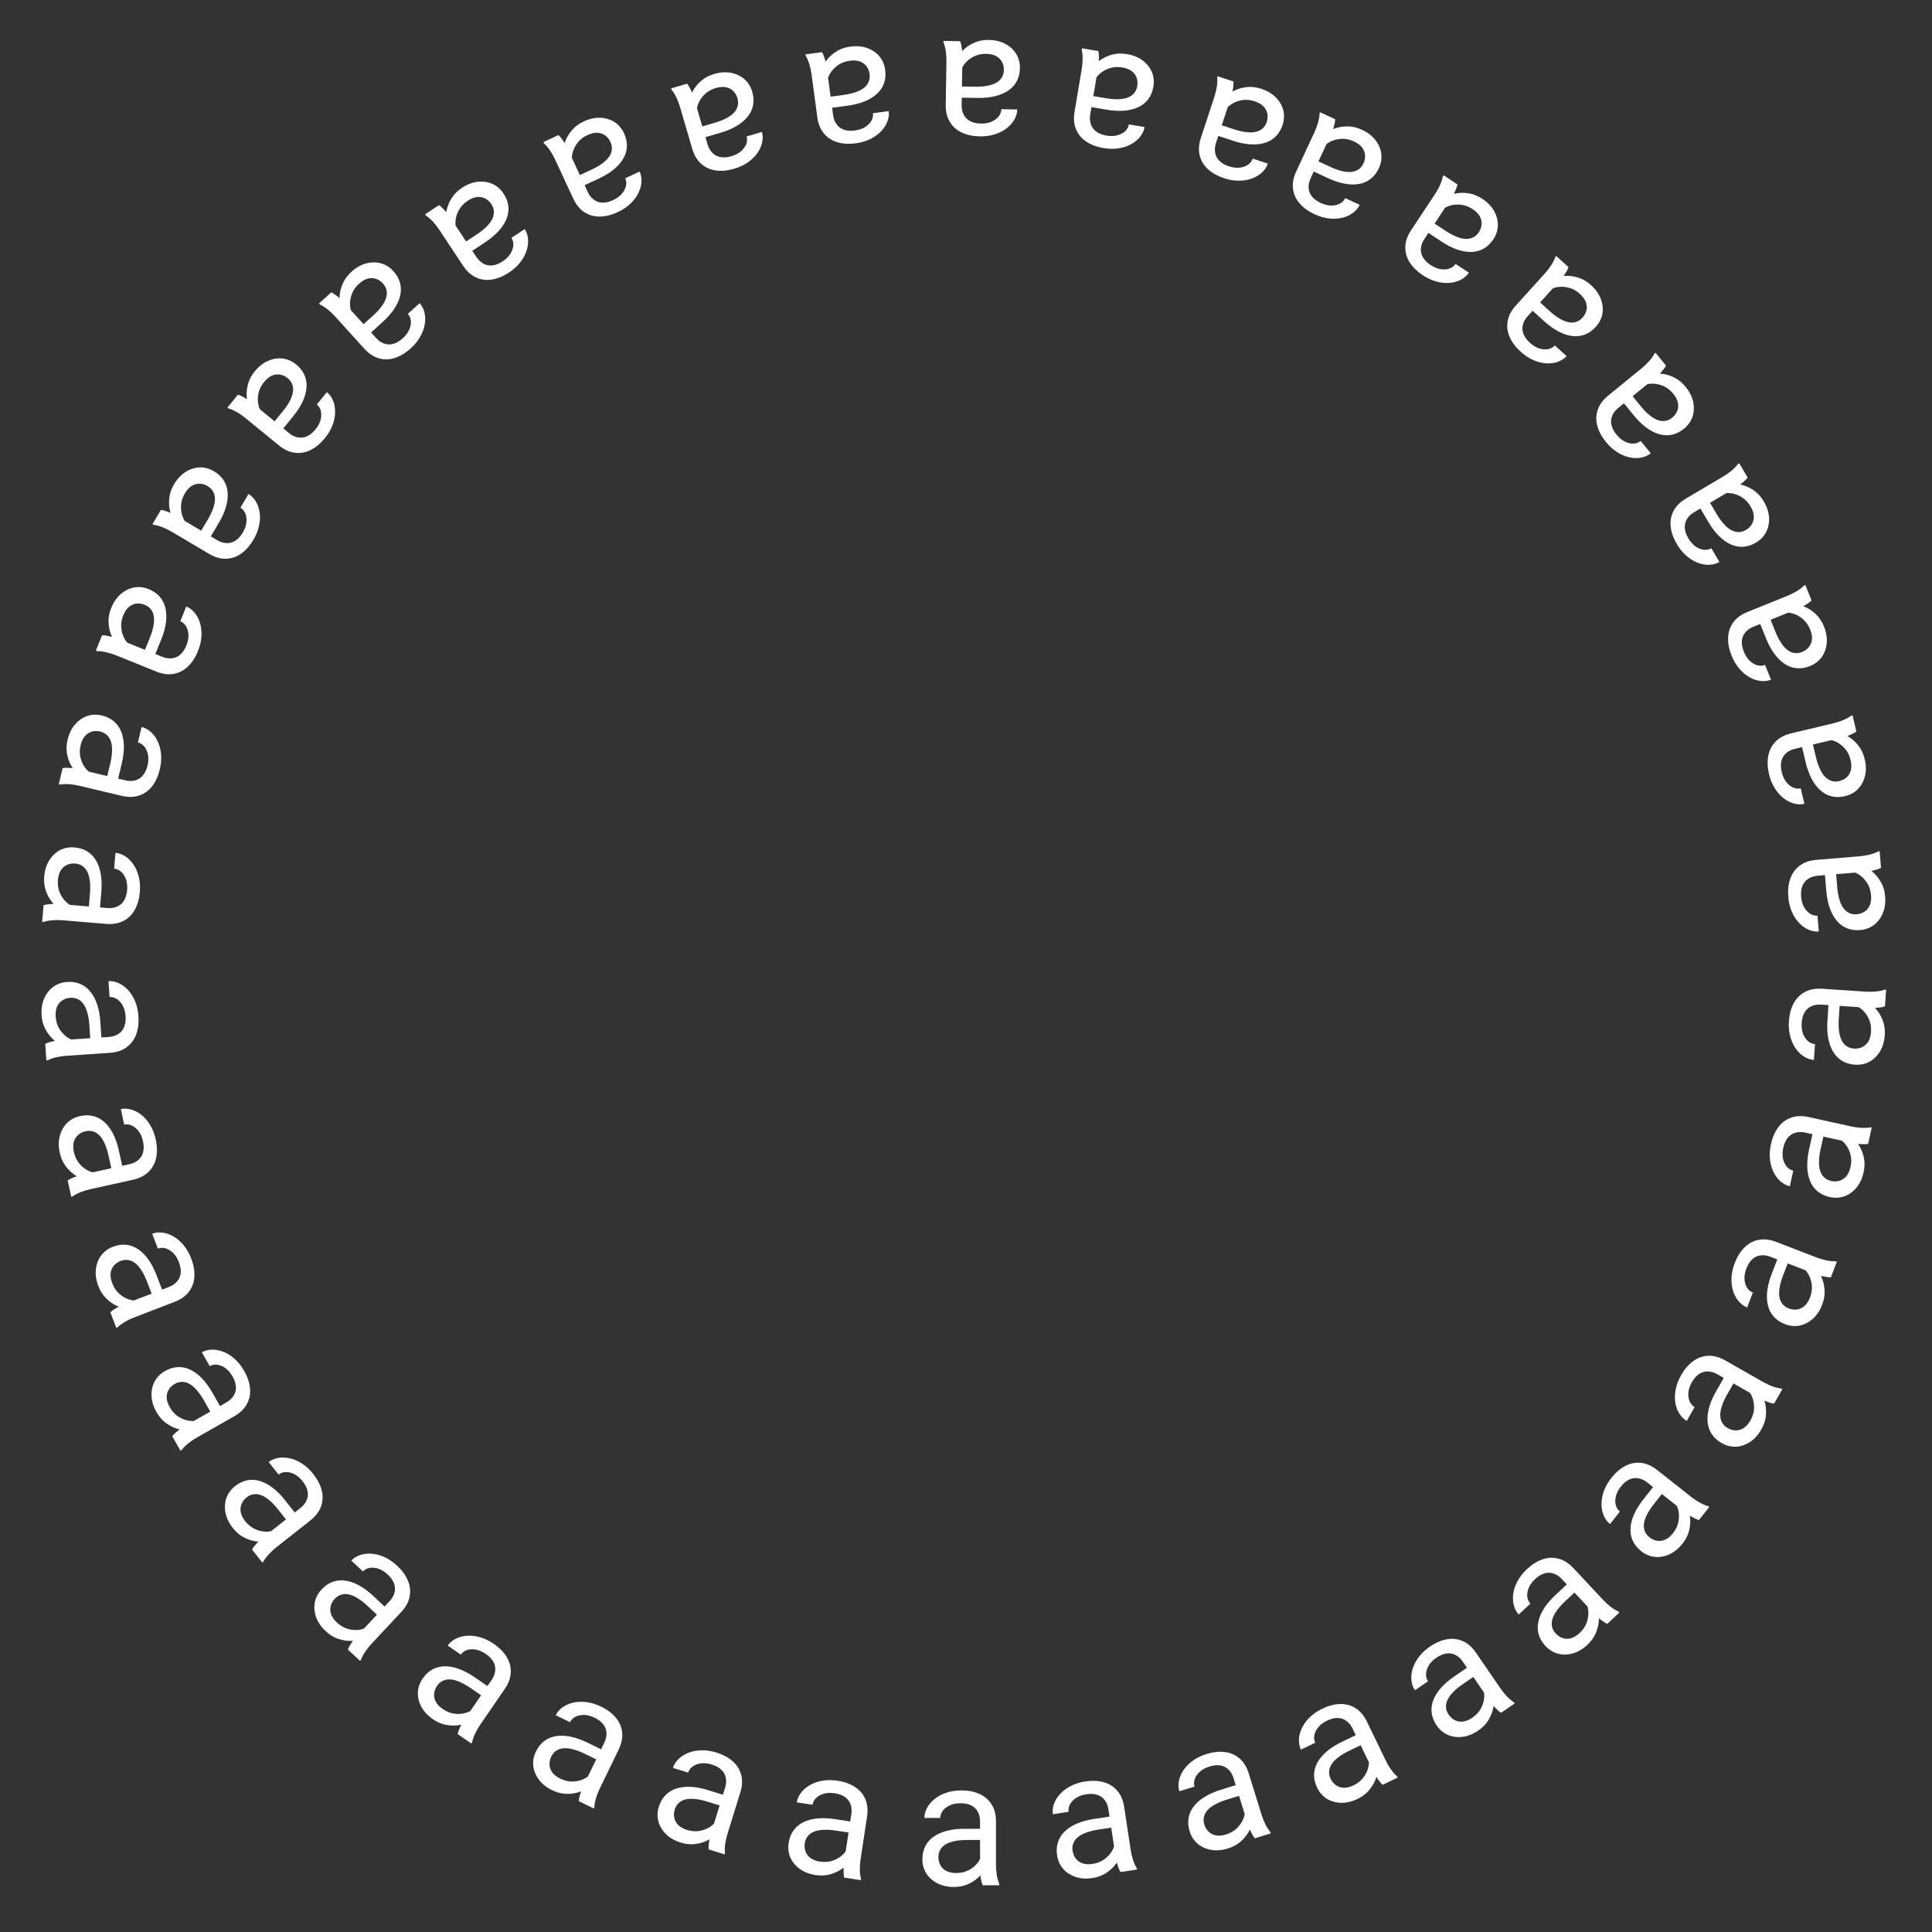 <svg width="285" height="285" viewBox="0 0 285 285" fill="none" xmlns="http://www.w3.org/2000/svg">
<rect x="0" y="0" width="285" height="285" fill="#333333" stroke="none"/>
<path d="M181.581 14.368L179.376 21.087C179.208 21.602 179.166 22.082 179.251 22.529C179.325 22.981 179.533 23.379 179.875 23.723C180.216 24.066 180.688 24.337 181.292 24.535C181.854 24.72 182.381 24.785 182.87 24.732C183.352 24.676 183.765 24.531 184.109 24.297C184.445 24.06 184.672 23.76 184.791 23.398L187.023 24.131C186.87 24.597 186.597 25.02 186.206 25.399C185.814 25.778 185.332 26.079 184.76 26.301C184.178 26.529 183.534 26.647 182.827 26.655C182.11 26.669 181.357 26.547 180.569 26.289C179.62 25.977 178.837 25.542 178.218 24.983C177.592 24.421 177.181 23.747 176.984 22.961C176.777 22.181 176.833 21.304 177.153 20.331L179.148 14.251C179.29 13.817 179.406 13.343 179.494 12.829C179.575 12.312 179.597 11.851 179.56 11.447L179.623 11.254L181.951 12.018C181.98 12.312 181.956 12.683 181.88 13.13C181.802 13.586 181.702 13.998 181.581 14.368ZM179.331 19.923L179.821 18.347L182.077 19.087C182.712 19.296 183.296 19.43 183.829 19.489C184.359 19.556 184.826 19.544 185.23 19.454C185.634 19.364 185.974 19.195 186.252 18.947C186.526 18.708 186.729 18.387 186.861 17.985C186.996 17.575 187.026 17.171 186.952 16.772C186.878 16.374 186.689 16.013 186.385 15.691C186.07 15.374 185.639 15.126 185.093 14.946C184.409 14.722 183.758 14.669 183.141 14.787C182.523 14.905 181.993 15.123 181.55 15.441C181.099 15.756 180.797 16.106 180.644 16.493L180.043 15.106C180.21 14.787 180.485 14.463 180.869 14.135C181.253 13.807 181.716 13.522 182.258 13.281C182.79 13.046 183.382 12.897 184.035 12.835C184.677 12.779 185.352 12.867 186.059 13.099C186.944 13.389 187.663 13.817 188.217 14.381C188.763 14.944 189.126 15.575 189.306 16.275C189.475 16.981 189.441 17.696 189.204 18.419C188.974 19.119 188.636 19.689 188.188 20.131C187.738 20.58 187.197 20.897 186.567 21.082C185.933 21.275 185.224 21.345 184.44 21.292C183.655 21.24 182.817 21.067 181.924 20.774L179.331 19.923Z" fill="white"/>
<path d="M162.001 9.908L160.827 16.881C160.738 17.415 160.768 17.897 160.919 18.326C161.06 18.761 161.326 19.123 161.715 19.412C162.104 19.701 162.612 19.898 163.237 20.003C163.822 20.101 164.352 20.087 164.828 19.962C165.296 19.834 165.682 19.629 165.987 19.346C166.284 19.061 166.464 18.731 166.527 18.355L168.843 18.745C168.762 19.229 168.556 19.688 168.225 20.121C167.895 20.555 167.464 20.924 166.932 21.23C166.39 21.542 165.771 21.755 165.073 21.869C164.366 21.991 163.604 21.983 162.786 21.845C161.801 21.68 160.961 21.366 160.266 20.906C159.563 20.445 159.055 19.84 158.743 19.092C158.422 18.352 158.346 17.476 158.516 16.466L159.577 10.157C159.653 9.706 159.696 9.22 159.707 8.698C159.709 8.175 159.662 7.716 159.565 7.322L159.598 7.122L162.015 7.529C162.087 7.815 162.119 8.185 162.111 8.639C162.102 9.101 162.065 9.524 162.001 9.908ZM160.608 15.737L160.857 14.105L163.198 14.499C163.857 14.61 164.455 14.655 164.991 14.633C165.525 14.62 165.985 14.539 166.37 14.389C166.756 14.24 167.067 14.022 167.304 13.735C167.54 13.457 167.693 13.11 167.763 12.693C167.835 12.267 167.804 11.863 167.671 11.48C167.538 11.097 167.297 10.769 166.948 10.496C166.59 10.229 166.127 10.048 165.559 9.953C164.85 9.834 164.198 9.878 163.605 10.088C163.012 10.297 162.521 10.592 162.131 10.972C161.732 11.352 161.486 11.744 161.392 12.148L160.59 10.868C160.708 10.527 160.932 10.166 161.262 9.784C161.592 9.401 162.008 9.051 162.508 8.731C162.998 8.419 163.561 8.183 164.197 8.024C164.823 7.872 165.504 7.858 166.238 7.982C167.156 8.136 167.932 8.451 168.564 8.926C169.188 9.401 169.641 9.97 169.924 10.636C170.197 11.308 170.271 12.02 170.144 12.771C170.022 13.497 169.773 14.112 169.396 14.615C169.019 15.127 168.532 15.521 167.936 15.798C167.338 16.084 166.648 16.26 165.865 16.325C165.081 16.391 164.226 16.346 163.3 16.19L160.608 15.737Z" fill="white"/>
<path d="M141.973 8.431L141.857 15.501C141.849 16.043 141.951 16.514 142.164 16.916C142.369 17.325 142.686 17.643 143.114 17.871C143.542 18.098 144.073 18.216 144.708 18.227C145.3 18.236 145.822 18.143 146.274 17.948C146.718 17.752 147.069 17.491 147.328 17.165C147.579 16.839 147.707 16.485 147.714 16.105L150.062 16.143C150.054 16.634 149.919 17.118 149.657 17.596C149.396 18.075 149.025 18.504 148.544 18.886C148.055 19.276 147.475 19.58 146.803 19.797C146.122 20.023 145.367 20.129 144.537 20.116C143.539 20.099 142.662 19.916 141.905 19.565C141.141 19.214 140.548 18.692 140.128 18C139.699 17.316 139.493 16.461 139.509 15.437L139.614 9.04C139.621 8.583 139.591 8.096 139.523 7.578C139.447 7.061 139.332 6.614 139.177 6.239L139.18 6.036L141.63 6.076C141.744 6.349 141.831 6.71 141.892 7.16C141.952 7.618 141.979 8.041 141.973 8.431ZM141.469 14.403L141.471 12.752L143.844 12.791C144.513 12.802 145.11 12.757 145.637 12.655C146.163 12.562 146.606 12.413 146.965 12.207C147.323 12.001 147.599 11.739 147.79 11.421C147.981 11.111 148.08 10.744 148.087 10.321C148.094 9.889 148.003 9.494 147.814 9.135C147.626 8.777 147.338 8.489 146.953 8.271C146.558 8.061 146.073 7.952 145.498 7.942C144.778 7.931 144.141 8.073 143.586 8.368C143.031 8.664 142.589 9.029 142.261 9.464C141.923 9.899 141.739 10.323 141.707 10.737L140.722 9.591C140.787 9.237 140.954 8.846 141.224 8.419C141.493 7.991 141.851 7.582 142.298 7.192C142.736 6.81 143.257 6.492 143.862 6.24C144.459 5.995 145.129 5.879 145.874 5.891C146.805 5.907 147.618 6.102 148.315 6.477C149.003 6.852 149.537 7.348 149.916 7.964C150.287 8.587 150.466 9.28 150.453 10.042C150.441 10.778 150.287 11.423 149.99 11.977C149.693 12.539 149.271 13.002 148.723 13.366C148.175 13.738 147.519 14.015 146.754 14.197C145.99 14.379 145.137 14.463 144.198 14.447L141.469 14.403Z" fill="white"/>
<path d="M121.95 9.971L122.895 16.979C122.967 17.515 123.139 17.966 123.41 18.331C123.674 18.705 124.035 18.973 124.492 19.133C124.949 19.294 125.492 19.331 126.122 19.247C126.709 19.167 127.211 18.997 127.628 18.736C128.037 18.476 128.346 18.165 128.553 17.804C128.752 17.444 128.826 17.075 128.775 16.698L131.103 16.384C131.169 16.87 131.108 17.37 130.921 17.882C130.734 18.394 130.431 18.874 130.013 19.324C129.589 19.782 129.06 20.17 128.428 20.485C127.789 20.811 127.058 21.029 126.236 21.14C125.246 21.273 124.351 21.223 123.551 20.989C122.743 20.757 122.079 20.33 121.559 19.708C121.033 19.096 120.701 18.282 120.564 17.267L119.709 10.927C119.648 10.473 119.545 9.996 119.4 9.495C119.247 8.995 119.066 8.571 118.857 8.223L118.83 8.022L121.258 7.694C121.412 7.947 121.552 8.291 121.679 8.726C121.808 9.17 121.898 9.585 121.95 9.971ZM122.346 15.951L122.101 14.319L124.453 14.002C125.116 13.912 125.7 13.778 126.205 13.599C126.712 13.428 127.127 13.214 127.451 12.957C127.775 12.699 128.008 12.399 128.149 12.055C128.292 11.72 128.335 11.343 128.278 10.924C128.221 10.496 128.072 10.119 127.831 9.792C127.591 9.466 127.263 9.224 126.849 9.067C126.428 8.918 125.932 8.883 125.362 8.96C124.649 9.056 124.04 9.292 123.536 9.667C123.031 10.043 122.649 10.47 122.389 10.949C122.121 11.43 122.002 11.877 122.032 12.291L120.887 11.306C120.898 10.945 121.005 10.534 121.207 10.071C121.41 9.608 121.702 9.15 122.085 8.697C122.461 8.254 122.929 7.862 123.49 7.521C124.043 7.191 124.688 6.975 125.427 6.876C126.349 6.751 127.183 6.823 127.928 7.089C128.664 7.357 129.266 7.767 129.733 8.319C130.193 8.88 130.474 9.538 130.576 10.293C130.674 11.023 130.618 11.684 130.408 12.276C130.199 12.876 129.85 13.397 129.363 13.839C128.877 14.289 128.27 14.661 127.541 14.956C126.812 15.25 125.982 15.461 125.051 15.586L122.346 15.951Z" fill="white"/>
<path d="M102.383 14.493L104.368 21.28C104.52 21.8 104.757 22.22 105.08 22.54C105.397 22.871 105.794 23.081 106.27 23.171C106.746 23.261 107.288 23.217 107.898 23.039C108.466 22.873 108.937 22.629 109.311 22.308C109.676 21.99 109.934 21.637 110.086 21.249C110.228 20.863 110.247 20.487 110.14 20.122L112.394 19.463C112.532 19.934 112.546 20.437 112.438 20.971C112.33 21.505 112.103 22.026 111.757 22.532C111.406 23.05 110.941 23.512 110.364 23.919C109.78 24.336 109.09 24.661 108.294 24.894C107.336 25.174 106.443 25.259 105.617 25.148C104.783 25.039 104.063 24.716 103.456 24.179C102.843 23.653 102.394 22.898 102.106 21.915L100.311 15.774C100.182 15.335 100.009 14.879 99.791 14.405C99.565 13.933 99.323 13.541 99.064 13.228L99.007 13.034L101.359 12.346C101.548 12.573 101.739 12.892 101.929 13.303C102.123 13.723 102.274 14.12 102.383 14.493ZM103.671 20.346L103.184 18.77L105.462 18.103C106.104 17.916 106.661 17.695 107.134 17.443C107.609 17.198 107.988 16.924 108.27 16.621C108.551 16.318 108.737 15.986 108.825 15.626C108.916 15.273 108.902 14.893 108.783 14.487C108.662 14.073 108.458 13.722 108.172 13.436C107.885 13.149 107.525 12.959 107.092 12.865C106.653 12.782 106.158 12.821 105.605 12.982C104.915 13.184 104.348 13.509 103.906 13.956C103.463 14.402 103.149 14.882 102.964 15.395C102.771 15.91 102.72 16.37 102.812 16.775L101.533 15.972C101.49 15.614 101.534 15.191 101.664 14.704C101.795 14.216 102.016 13.719 102.326 13.214C102.632 12.719 103.036 12.261 103.539 11.841C104.036 11.431 104.642 11.121 105.357 10.912C106.251 10.651 107.086 10.596 107.862 10.749C108.63 10.903 109.287 11.218 109.831 11.694C110.37 12.18 110.747 12.789 110.96 13.52C111.167 14.226 111.211 14.888 111.091 15.505C110.974 16.13 110.708 16.698 110.293 17.207C109.88 17.724 109.335 18.183 108.658 18.584C107.982 18.985 107.193 19.317 106.291 19.581L103.671 20.346Z" fill="white"/>
<path d="M83.715 21.896L86.694 28.309C86.922 28.8 87.22 29.18 87.587 29.448C87.95 29.727 88.374 29.876 88.858 29.894C89.342 29.911 89.872 29.787 90.448 29.519C90.985 29.27 91.414 28.958 91.735 28.585C92.049 28.215 92.251 27.828 92.343 27.421C92.426 27.018 92.388 26.644 92.227 26.299L94.357 25.309C94.564 25.755 94.654 26.25 94.627 26.794C94.6 27.338 94.453 27.887 94.188 28.44C93.918 29.004 93.528 29.53 93.017 30.019C92.503 30.519 91.87 30.944 91.118 31.294C90.212 31.714 89.342 31.932 88.509 31.945C87.668 31.963 86.907 31.752 86.227 31.312C85.542 30.883 84.985 30.204 84.553 29.275L81.858 23.472C81.665 23.058 81.426 22.633 81.139 22.196C80.845 21.764 80.546 21.413 80.244 21.142L80.158 20.958L82.38 19.926C82.602 20.122 82.838 20.409 83.088 20.787C83.342 21.173 83.551 21.543 83.715 21.896ZM85.866 27.49L85.147 26.004L87.3 25.004C87.907 24.722 88.425 24.421 88.854 24.1C89.287 23.787 89.621 23.459 89.854 23.118C90.087 22.776 90.221 22.42 90.254 22.05C90.291 21.688 90.22 21.315 90.042 20.931C89.86 20.539 89.606 20.224 89.28 19.983C88.954 19.743 88.569 19.608 88.127 19.581C87.681 19.564 87.197 19.677 86.674 19.919C86.022 20.222 85.511 20.628 85.14 21.136C84.769 21.644 84.531 22.166 84.425 22.7C84.311 23.238 84.329 23.701 84.481 24.088L83.096 23.485C83 23.138 82.98 22.713 83.036 22.211C83.092 21.709 83.236 21.185 83.467 20.639C83.695 20.104 84.026 19.591 84.46 19.1C84.891 18.62 85.444 18.223 86.119 17.91C86.963 17.517 87.781 17.338 88.571 17.373C89.354 17.41 90.05 17.623 90.66 18.012C91.266 18.412 91.729 18.957 92.05 19.648C92.36 20.316 92.502 20.964 92.477 21.592C92.454 22.227 92.276 22.828 91.942 23.394C91.611 23.968 91.141 24.503 90.532 25C89.924 25.498 89.193 25.944 88.341 26.34L85.866 27.49Z" fill="white"/>
<path d="M66.367 32.011L70.273 37.906C70.572 38.358 70.923 38.688 71.326 38.898C71.727 39.12 72.168 39.204 72.65 39.149C73.131 39.094 73.636 38.891 74.165 38.54C74.659 38.213 75.037 37.841 75.299 37.424C75.553 37.011 75.695 36.597 75.725 36.182C75.747 35.771 75.653 35.407 75.442 35.09L77.4 33.792C77.671 34.202 77.835 34.677 77.889 35.22C77.944 35.762 77.882 36.327 77.701 36.913C77.519 37.511 77.212 38.09 76.781 38.65C76.348 39.221 75.785 39.736 75.094 40.194C74.261 40.746 73.434 41.091 72.612 41.23C71.783 41.373 70.999 41.278 70.261 40.945C69.52 40.623 68.867 40.036 68.301 39.182L64.767 33.849C64.514 33.468 64.214 33.083 63.865 32.695C63.509 32.311 63.161 32.008 62.822 31.787L62.709 31.617L64.752 30.264C65 30.424 65.277 30.673 65.581 31.009C65.89 31.353 66.152 31.687 66.367 32.011ZM69.331 37.22L68.398 35.859L70.377 34.547C70.935 34.178 71.402 33.803 71.778 33.421C72.159 33.047 72.44 32.673 72.619 32.3C72.799 31.927 72.877 31.556 72.855 31.185C72.837 30.821 72.711 30.462 72.478 30.11C72.239 29.75 71.941 29.476 71.582 29.287C71.223 29.098 70.823 29.023 70.382 29.062C69.938 29.112 69.476 29.296 68.997 29.614C68.397 30.011 67.952 30.489 67.662 31.047C67.371 31.605 67.214 32.156 67.189 32.7C67.157 33.25 67.245 33.704 67.453 34.064L65.992 33.676C65.845 33.347 65.762 32.93 65.742 32.425C65.723 31.921 65.786 31.381 65.933 30.806C66.078 30.243 66.329 29.686 66.685 29.136C67.038 28.597 67.525 28.122 68.146 27.71C68.922 27.196 69.704 26.897 70.49 26.812C71.27 26.732 71.99 26.838 72.651 27.131C73.31 27.436 73.85 27.906 74.271 28.541C74.677 29.155 74.915 29.774 74.984 30.398C75.057 31.03 74.971 31.651 74.725 32.26C74.484 32.877 74.1 33.477 73.572 34.06C73.045 34.643 72.389 35.194 71.606 35.713L69.331 37.22Z" fill="white"/>
<path d="M50.729 44.612L55.474 49.855C55.838 50.257 56.234 50.531 56.665 50.678C57.094 50.838 57.543 50.854 58.01 50.727C58.478 50.601 58.947 50.325 59.418 49.899C59.857 49.501 60.175 49.077 60.371 48.625C60.561 48.179 60.64 47.749 60.606 47.334C60.567 46.924 60.419 46.578 60.164 46.296L61.905 44.72C62.234 45.084 62.467 45.53 62.602 46.058C62.738 46.586 62.761 47.153 62.67 47.76C62.58 48.379 62.363 48.997 62.021 49.615C61.678 50.245 61.199 50.839 60.584 51.395C59.843 52.065 59.077 52.53 58.285 52.79C57.487 53.056 56.698 53.08 55.918 52.861C55.137 52.654 54.403 52.171 53.716 51.412L49.422 46.668C49.116 46.329 48.761 45.994 48.358 45.662C47.949 45.336 47.56 45.089 47.191 44.921L47.054 44.77L48.871 43.126C49.141 43.248 49.451 43.452 49.802 43.739C50.159 44.032 50.468 44.323 50.729 44.612ZM54.44 49.318L53.314 48.111L55.074 46.518C55.57 46.07 55.976 45.629 56.291 45.195C56.612 44.767 56.833 44.356 56.955 43.961C57.076 43.565 57.098 43.186 57.02 42.822C56.948 42.465 56.77 42.13 56.486 41.816C56.197 41.496 55.86 41.27 55.477 41.137C55.095 41.004 54.688 40.989 54.257 41.094C53.826 41.21 53.397 41.461 52.97 41.848C52.437 42.33 52.069 42.869 51.865 43.464C51.662 44.059 51.588 44.628 51.645 45.17C51.696 45.718 51.851 46.154 52.11 46.478L50.608 46.314C50.414 46.01 50.269 45.611 50.174 45.115C50.079 44.618 50.061 44.075 50.12 43.485C50.179 42.907 50.343 42.319 50.613 41.721C50.882 41.135 51.292 40.593 51.844 40.093C52.535 39.468 53.262 39.055 54.028 38.853C54.786 38.657 55.514 38.655 56.212 38.845C56.909 39.048 57.513 39.432 58.024 39.996C58.518 40.542 58.846 41.119 59.007 41.726C59.175 42.34 59.182 42.966 59.031 43.606C58.885 44.252 58.594 44.902 58.16 45.558C57.726 46.213 57.161 46.856 56.464 47.486L54.44 49.318Z" fill="white"/>
<path d="M37.156 59.413L42.633 63.886C43.053 64.228 43.486 64.44 43.933 64.522C44.382 64.615 44.828 64.564 45.271 64.368C45.715 64.173 46.137 63.83 46.539 63.338C46.914 62.88 47.164 62.412 47.291 61.936C47.412 61.467 47.425 61.029 47.33 60.624C47.229 60.225 47.032 59.905 46.736 59.664L48.222 57.845C48.602 58.156 48.899 58.562 49.112 59.064C49.325 59.566 49.432 60.123 49.434 60.736C49.437 61.362 49.316 62.006 49.07 62.668C48.825 63.342 48.44 64.001 47.916 64.643C47.284 65.417 46.596 65.991 45.852 66.367C45.102 66.749 44.326 66.891 43.522 66.792C42.719 66.704 41.921 66.337 41.128 65.689L36.172 61.642C35.818 61.352 35.417 61.074 34.969 60.806C34.516 60.545 34.094 60.359 33.704 60.248L33.547 60.12L35.096 58.222C35.381 58.302 35.718 58.457 36.109 58.688C36.506 58.925 36.855 59.167 37.156 59.413ZM41.531 63.51L40.236 62.486L41.738 60.647C42.161 60.129 42.496 59.632 42.742 59.156C42.996 58.685 43.153 58.245 43.214 57.836C43.275 57.427 43.239 57.049 43.108 56.701C42.983 56.359 42.757 56.054 42.429 55.786C42.095 55.513 41.729 55.34 41.33 55.265C40.932 55.191 40.528 55.238 40.117 55.406C39.709 55.585 39.322 55.898 38.958 56.344C38.503 56.901 38.219 57.489 38.107 58.108C37.995 58.727 38.008 59.3 38.145 59.827C38.278 60.361 38.496 60.769 38.801 61.051L37.292 61.114C37.054 60.843 36.851 60.469 36.682 59.993C36.514 59.517 36.415 58.982 36.385 58.39C36.357 57.809 36.431 57.203 36.608 56.572C36.786 55.953 37.111 55.354 37.582 54.777C38.171 54.056 38.828 53.539 39.554 53.225C40.275 52.918 40.995 52.806 41.713 52.89C42.433 52.986 43.087 53.275 43.677 53.756C44.248 54.222 44.658 54.743 44.909 55.319C45.166 55.901 45.267 56.519 45.213 57.174C45.166 57.835 44.976 58.522 44.645 59.235C44.314 59.948 43.851 60.668 43.257 61.396L41.531 63.51Z" fill="white"/>
<path d="M25.954 76.08L32.039 79.682C32.505 79.958 32.965 80.103 33.42 80.116C33.877 80.141 34.31 80.023 34.72 79.764C35.129 79.505 35.495 79.102 35.819 78.556C36.12 78.046 36.298 77.546 36.352 77.057C36.401 76.575 36.348 76.14 36.194 75.754C36.035 75.374 35.791 75.088 35.464 74.894L36.66 72.872C37.082 73.123 37.437 73.48 37.722 73.944C38.008 74.408 38.198 74.943 38.291 75.549C38.388 76.167 38.364 76.822 38.22 77.514C38.079 78.217 37.798 78.926 37.375 79.639C36.866 80.499 36.272 81.17 35.593 81.653C34.909 82.144 34.163 82.4 33.353 82.422C32.546 82.456 31.702 82.212 30.821 81.69L25.315 78.431C24.921 78.198 24.483 77.983 24 77.786C23.513 77.596 23.068 77.475 22.665 77.424L22.491 77.32L23.739 75.212C24.032 75.248 24.389 75.351 24.81 75.521C25.237 75.695 25.619 75.882 25.954 76.08ZM30.892 79.476L29.459 78.657L30.669 76.614C31.009 76.038 31.266 75.497 31.438 74.989C31.618 74.486 31.708 74.028 31.707 73.614C31.706 73.2 31.614 72.831 31.432 72.507C31.258 72.188 30.988 71.92 30.624 71.704C30.253 71.484 29.864 71.368 29.459 71.354C29.054 71.341 28.662 71.448 28.281 71.675C27.904 71.914 27.569 72.281 27.275 72.776C26.909 73.395 26.717 74.019 26.699 74.647C26.681 75.276 26.779 75.841 26.994 76.342C27.204 76.85 27.482 77.221 27.826 77.454L26.343 77.741C26.067 77.509 25.81 77.17 25.572 76.725C25.334 76.279 25.157 75.766 25.038 75.184C24.923 74.614 24.906 74.004 24.986 73.353C25.069 72.714 25.301 72.074 25.68 71.433C26.154 70.632 26.727 70.022 27.398 69.603C28.065 69.191 28.759 68.973 29.482 68.948C30.208 68.935 30.898 69.123 31.554 69.511C32.188 69.886 32.671 70.339 33.005 70.871C33.347 71.408 33.54 72.004 33.584 72.66C33.636 73.32 33.552 74.028 33.331 74.782C33.111 75.537 32.761 76.318 32.283 77.127L30.892 79.476Z" fill="white"/>
<path d="M17.374 94.238L23.93 96.887C24.433 97.09 24.909 97.164 25.361 97.109C25.817 97.065 26.227 96.885 26.593 96.567C26.959 96.249 27.261 95.796 27.499 95.207C27.721 94.658 27.822 94.138 27.801 93.645C27.778 93.161 27.661 92.74 27.45 92.381C27.236 92.029 26.952 91.782 26.599 91.64L27.479 89.462C27.934 89.646 28.338 89.946 28.69 90.362C29.042 90.779 29.31 91.279 29.493 91.865C29.681 92.461 29.756 93.112 29.717 93.817C29.683 94.534 29.511 95.277 29.2 96.046C28.826 96.972 28.339 97.724 27.74 98.304C27.137 98.891 26.437 99.256 25.64 99.4C24.847 99.554 23.976 99.439 23.027 99.055L17.095 96.658C16.671 96.487 16.205 96.339 15.698 96.217C15.188 96.102 14.73 96.049 14.324 96.058L14.136 95.982L15.054 93.711C15.35 93.702 15.718 93.751 16.159 93.856C16.608 93.965 17.013 94.092 17.374 94.238ZM22.766 96.855L21.226 96.26L22.116 94.059C22.366 93.439 22.539 92.865 22.634 92.338C22.736 91.813 22.756 91.346 22.693 90.937C22.63 90.528 22.484 90.177 22.256 89.884C22.035 89.594 21.729 89.37 21.337 89.212C20.936 89.05 20.535 88.993 20.132 89.04C19.73 89.087 19.358 89.252 19.016 89.533C18.678 89.826 18.402 90.239 18.186 90.773C17.916 91.44 17.82 92.085 17.896 92.71C17.973 93.334 18.154 93.877 18.442 94.34C18.726 94.811 19.056 95.136 19.431 95.315L18.008 95.822C17.7 95.634 17.396 95.337 17.094 94.932C16.792 94.527 16.539 94.046 16.335 93.489C16.136 92.943 16.027 92.342 16.009 91.687C15.996 91.042 16.129 90.375 16.408 89.684C16.756 88.821 17.231 88.132 17.832 87.617C18.429 87.11 19.084 86.79 19.794 86.658C20.51 86.536 21.221 86.618 21.927 86.903C22.61 87.179 23.156 87.555 23.566 88.031C23.984 88.511 24.264 89.071 24.407 89.713C24.557 90.358 24.579 91.07 24.474 91.849C24.369 92.628 24.141 93.453 23.789 94.324L22.766 96.855Z" fill="white"/>
<path d="M11.612 113.475L18.491 115.113C19.018 115.238 19.501 115.24 19.939 115.118C20.383 115.007 20.762 114.766 21.076 114.397C21.39 114.028 21.62 113.535 21.767 112.918C21.905 112.341 21.927 111.811 21.833 111.328C21.737 110.853 21.558 110.453 21.296 110.13C21.032 109.815 20.714 109.613 20.344 109.525L20.888 107.24C21.365 107.354 21.809 107.59 22.22 107.949C22.63 108.307 22.97 108.762 23.239 109.314C23.514 109.875 23.685 110.507 23.753 111.211C23.827 111.924 23.767 112.685 23.575 113.491C23.344 114.463 22.976 115.28 22.47 115.943C21.962 116.614 21.325 117.08 20.558 117.341C19.797 117.612 18.919 117.629 17.923 117.392L11.698 115.91C11.254 115.804 10.771 115.729 10.251 115.683C9.73 115.646 9.269 115.662 8.869 115.733L8.672 115.686L9.239 113.302C9.53 113.249 9.902 113.242 10.354 113.28C10.814 113.32 11.233 113.385 11.612 113.475ZM17.335 115.255L15.724 114.898L16.273 112.588C16.428 111.938 16.513 111.345 16.527 110.809C16.55 110.275 16.5 109.81 16.376 109.416C16.253 109.021 16.056 108.696 15.786 108.44C15.525 108.186 15.188 108.01 14.777 107.912C14.357 107.812 13.951 107.816 13.56 107.923C13.17 108.03 12.826 108.249 12.53 108.578C12.24 108.918 12.029 109.368 11.896 109.928C11.729 110.628 11.73 111.281 11.899 111.886C12.068 112.492 12.329 113.002 12.683 113.417C13.035 113.84 13.409 114.112 13.807 114.233L12.476 114.947C12.143 114.807 11.798 114.559 11.439 114.204C11.08 113.849 10.758 113.411 10.473 112.891C10.194 112.381 9.996 111.803 9.88 111.158C9.77 110.523 9.802 109.843 9.974 109.118C10.19 108.213 10.556 107.46 11.073 106.861C11.588 106.27 12.186 105.856 12.869 105.618C13.559 105.391 14.274 105.365 15.015 105.542C15.731 105.712 16.328 106.002 16.804 106.412C17.289 106.823 17.65 107.335 17.887 107.948C18.132 108.563 18.261 109.264 18.274 110.05C18.287 110.836 18.185 111.686 17.967 112.6L17.335 115.255Z" fill="white"/>
<path d="M8.797 133.359L15.844 133.948C16.383 133.993 16.861 133.922 17.275 133.736C17.698 133.559 18.037 133.265 18.292 132.853C18.547 132.441 18.701 131.919 18.754 131.286C18.803 130.696 18.745 130.169 18.58 129.705C18.415 129.249 18.178 128.881 17.87 128.601C17.561 128.329 17.217 128.177 16.838 128.145L17.033 125.805C17.523 125.846 17.997 126.013 18.457 126.306C18.916 126.599 19.32 126.998 19.669 127.503C20.025 128.017 20.289 128.616 20.461 129.302C20.641 129.996 20.696 130.756 20.627 131.583C20.544 132.578 20.302 133.441 19.901 134.172C19.5 134.912 18.94 135.468 18.221 135.841C17.509 136.223 16.643 136.372 15.623 136.286L9.247 135.754C8.791 135.716 8.303 135.713 7.782 135.746C7.261 135.787 6.808 135.873 6.423 136.002L6.221 135.985L6.425 133.543C6.704 133.448 7.071 133.385 7.523 133.355C7.984 133.325 8.409 133.327 8.797 133.359ZM14.722 134.262L13.075 134.15L13.273 131.784C13.328 131.118 13.323 130.519 13.257 129.986C13.2 129.455 13.08 129.003 12.899 128.632C12.718 128.26 12.475 127.968 12.169 127.755C11.873 127.544 11.514 127.42 11.092 127.385C10.662 127.349 10.262 127.413 9.891 127.578C9.521 127.742 9.214 128.01 8.971 128.38C8.735 128.759 8.593 129.236 8.546 129.809C8.486 130.526 8.585 131.172 8.842 131.745C9.1 132.319 9.435 132.784 9.847 133.141C10.258 133.507 10.669 133.72 11.08 133.779L9.871 134.685C9.522 134.596 9.143 134.403 8.734 134.106C8.326 133.808 7.942 133.424 7.582 132.952C7.23 132.49 6.949 131.948 6.737 131.327C6.533 130.716 6.463 130.039 6.525 129.297C6.602 128.369 6.851 127.57 7.273 126.9C7.693 126.239 8.223 125.74 8.863 125.403C9.51 125.074 10.213 124.942 10.972 125.006C11.706 125.067 12.339 125.264 12.872 125.597C13.413 125.931 13.847 126.384 14.173 126.954C14.507 127.526 14.74 128.199 14.87 128.975C15.001 129.75 15.027 130.606 14.949 131.542L14.722 134.262Z" fill="white"/>
<path d="M8.992 153.441L16.048 152.967C16.588 152.931 17.049 152.789 17.432 152.543C17.823 152.305 18.114 151.963 18.304 151.518C18.495 151.072 18.569 150.533 18.527 149.899C18.487 149.308 18.351 148.796 18.118 148.362C17.886 147.936 17.597 147.608 17.25 147.377C16.904 147.154 16.541 147.055 16.162 147.081L16.004 144.737C16.494 144.705 16.988 144.799 17.486 145.02C17.985 145.241 18.444 145.575 18.864 146.021C19.293 146.476 19.644 147.029 19.917 147.681C20.199 148.341 20.368 149.085 20.423 149.912C20.49 150.909 20.38 151.798 20.093 152.581C19.807 153.372 19.337 154.006 18.682 154.482C18.035 154.967 17.201 155.243 16.18 155.312L9.796 155.741C9.34 155.771 8.857 155.842 8.347 155.952C7.837 156.071 7.402 156.224 7.041 156.409L6.839 156.423L6.675 153.978C6.937 153.842 7.289 153.725 7.732 153.627C8.184 153.529 8.604 153.467 8.992 153.441ZM14.986 153.445L13.341 153.581L13.182 151.213C13.137 150.545 13.042 149.954 12.897 149.438C12.761 148.921 12.575 148.492 12.34 148.152C12.105 147.811 11.821 147.559 11.488 147.395C11.163 147.23 10.789 147.162 10.367 147.19C9.936 147.219 9.55 147.342 9.208 147.56C8.867 147.778 8.603 148.089 8.418 148.491C8.242 148.902 8.174 149.394 8.212 149.968C8.26 150.686 8.455 151.309 8.796 151.838C9.137 152.366 9.537 152.776 9.998 153.068C10.459 153.368 10.898 153.516 11.313 153.514L10.253 154.59C9.894 154.555 9.491 154.421 9.043 154.188C8.594 153.955 8.157 153.632 7.731 153.22C7.313 152.815 6.954 152.322 6.652 151.74C6.358 151.166 6.187 150.507 6.137 149.764C6.075 148.835 6.202 148.008 6.518 147.283C6.834 146.566 7.284 145.993 7.866 145.564C8.456 145.142 9.132 144.906 9.892 144.855C10.627 144.806 11.282 144.906 11.859 145.156C12.444 145.405 12.94 145.787 13.348 146.303C13.764 146.818 14.095 147.449 14.341 148.196C14.586 148.943 14.74 149.785 14.803 150.722L14.986 153.445Z" fill="white"/>
<path d="M12.194 173.266L19.099 171.741C19.628 171.624 20.062 171.415 20.403 171.115C20.754 170.82 20.991 170.439 21.113 169.97C21.234 169.501 21.227 168.956 21.09 168.337C20.962 167.758 20.751 167.272 20.456 166.878C20.162 166.492 19.827 166.21 19.45 166.034C19.075 165.865 18.701 165.822 18.329 165.904L17.823 163.611C18.302 163.505 18.805 163.524 19.33 163.668C19.856 163.812 20.36 164.073 20.843 164.452C21.335 164.837 21.765 165.331 22.133 165.935C22.51 166.545 22.788 167.255 22.967 168.065C23.182 169.04 23.207 169.936 23.041 170.753C22.876 171.578 22.506 172.275 21.93 172.845C21.363 173.42 20.58 173.819 19.58 174.04L13.332 175.42C12.886 175.518 12.419 175.661 11.932 175.846C11.446 176.04 11.038 176.256 10.709 176.493L10.511 176.537L9.983 174.145C10.221 173.97 10.553 173.802 10.976 173.639C11.408 173.474 11.814 173.35 12.194 173.266ZM18.12 172.373L16.514 172.754L16.002 170.436C15.858 169.783 15.675 169.212 15.455 168.723C15.242 168.233 14.995 167.837 14.711 167.535C14.428 167.234 14.109 167.027 13.755 166.915C13.409 166.8 13.029 166.789 12.616 166.88C12.195 166.973 11.831 167.153 11.526 167.42C11.221 167.687 11.007 168.033 10.885 168.459C10.772 168.891 10.778 169.388 10.902 169.95C11.057 170.652 11.343 171.239 11.759 171.711C12.175 172.182 12.633 172.528 13.132 172.747C13.633 172.974 14.089 173.055 14.499 172.991L13.612 174.214C13.252 174.233 12.833 174.161 12.355 173.997C11.877 173.834 11.396 173.581 10.913 173.237C10.44 172.899 10.01 172.466 9.625 171.935C9.249 171.412 8.981 170.786 8.82 170.059C8.619 169.15 8.621 168.313 8.824 167.549C9.03 166.793 9.389 166.159 9.9 165.647C10.421 165.142 11.053 164.807 11.797 164.643C12.516 164.484 13.179 164.485 13.787 164.645C14.402 164.804 14.951 165.108 15.431 165.556C15.92 166.003 16.341 166.577 16.696 167.279C17.05 167.981 17.329 168.79 17.531 169.708L18.12 172.373Z" fill="white"/>
<path d="M18.329 192.388L24.928 189.846C25.433 189.651 25.832 189.379 26.124 189.031C26.427 188.687 26.604 188.275 26.654 187.793C26.704 187.311 26.615 186.774 26.387 186.181C26.173 185.629 25.892 185.179 25.541 184.834C25.193 184.496 24.819 184.268 24.42 184.15C24.024 184.04 23.648 184.053 23.293 184.19L22.448 181.998C22.906 181.822 23.406 181.765 23.947 181.829C24.489 181.892 25.026 182.075 25.56 182.378C26.105 182.685 26.604 183.109 27.058 183.651C27.522 184.197 27.904 184.858 28.202 185.632C28.561 186.564 28.719 187.446 28.677 188.278C28.638 189.119 28.377 189.864 27.892 190.513C27.419 191.167 26.704 191.678 25.748 192.046L19.778 194.347C19.351 194.511 18.911 194.722 18.457 194.978C18.005 195.243 17.635 195.517 17.345 195.801L17.156 195.874L16.275 193.588C16.485 193.38 16.787 193.164 17.181 192.939C17.583 192.712 17.966 192.528 18.329 192.388ZM24.055 190.617L22.524 191.234L21.67 189.019C21.43 188.395 21.164 187.858 20.873 187.408C20.589 186.955 20.285 186.601 19.96 186.345C19.634 186.089 19.288 185.932 18.921 185.874C18.562 185.813 18.185 185.859 17.79 186.011C17.387 186.166 17.055 186.398 16.794 186.708C16.532 187.017 16.372 187.392 16.315 187.831C16.268 188.275 16.349 188.766 16.555 189.303C16.814 189.974 17.184 190.512 17.667 190.916C18.149 191.319 18.653 191.592 19.179 191.734C19.709 191.884 20.171 191.896 20.567 191.771L19.874 193.113C19.521 193.185 19.096 193.177 18.599 193.087C18.101 192.997 17.588 192.819 17.059 192.551C16.54 192.288 16.051 191.924 15.59 191.457C15.14 190.996 14.781 190.418 14.513 189.723C14.178 188.854 14.055 188.026 14.142 187.24C14.232 186.461 14.491 185.781 14.92 185.199C15.359 184.621 15.934 184.195 16.645 183.922C17.332 183.657 17.988 183.558 18.613 183.626C19.245 183.691 19.833 183.909 20.375 184.28C20.925 184.649 21.428 185.153 21.884 185.794C22.339 186.435 22.736 187.194 23.073 188.07L24.055 190.617Z" fill="white"/>
<path d="M27.26 210.375L33.403 206.873C33.873 206.605 34.227 206.276 34.464 205.888C34.712 205.503 34.825 205.069 34.802 204.585C34.779 204.101 34.611 203.583 34.296 203.032C34.003 202.517 33.657 202.115 33.258 201.826C32.864 201.544 32.46 201.375 32.048 201.318C31.64 201.268 31.27 201.337 30.939 201.526L29.776 199.486C30.202 199.243 30.688 199.112 31.233 199.093C31.778 199.075 32.337 199.175 32.91 199.394C33.494 199.616 34.051 199.961 34.581 200.429C35.122 200.9 35.598 201.495 36.009 202.216C36.504 203.084 36.792 203.932 36.876 204.761C36.963 205.598 36.816 206.374 36.434 207.088C36.064 207.806 35.434 208.418 34.544 208.926L28.986 212.095C28.589 212.321 28.185 212.595 27.774 212.917C27.367 213.246 27.042 213.573 26.798 213.897L26.622 213.998L25.408 211.869C25.585 211.632 25.851 211.373 26.207 211.092C26.571 210.807 26.922 210.568 27.26 210.375ZM32.656 207.766L31.235 208.606L30.059 206.544C29.727 205.963 29.384 205.472 29.029 205.07C28.681 204.665 28.327 204.36 27.967 204.156C27.607 203.952 27.241 203.849 26.869 203.846C26.505 203.84 26.139 203.941 25.772 204.151C25.397 204.364 25.103 204.644 24.891 204.989C24.678 205.334 24.576 205.728 24.586 206.171C24.606 206.617 24.759 207.091 25.044 207.591C25.4 208.215 25.847 208.691 26.384 209.018C26.921 209.345 27.461 209.54 28.002 209.601C28.548 209.67 29.008 209.613 29.38 209.429L28.895 210.86C28.557 210.985 28.136 211.04 27.631 211.026C27.126 211.012 26.592 210.912 26.028 210.727C25.476 210.544 24.937 210.257 24.412 209.865C23.898 209.476 23.456 208.958 23.087 208.311C22.626 207.503 22.38 206.703 22.348 205.912C22.321 205.129 22.475 204.418 22.812 203.778C23.16 203.141 23.665 202.634 24.326 202.256C24.966 201.892 25.6 201.696 26.228 201.669C26.863 201.639 27.476 201.766 28.068 202.052C28.667 202.334 29.24 202.758 29.786 203.323C30.333 203.888 30.838 204.579 31.304 205.395L32.656 207.766Z" fill="white"/>
<path d="M38.785 226.821L44.334 222.438C44.759 222.102 45.059 221.725 45.235 221.306C45.422 220.888 45.469 220.441 45.374 219.966C45.279 219.491 45.035 219.004 44.642 218.506C44.274 218.041 43.872 217.696 43.435 217.47C43.002 217.25 42.578 217.143 42.162 217.149C41.751 217.161 41.395 217.285 41.097 217.521L39.641 215.678C40.026 215.373 40.487 215.171 41.023 215.072C41.559 214.972 42.126 214.987 42.725 215.118C43.337 215.25 43.939 215.507 44.533 215.89C45.139 216.275 45.698 216.793 46.212 217.443C46.831 218.227 47.244 219.023 47.451 219.83C47.663 220.645 47.633 221.434 47.363 222.197C47.104 222.962 46.573 223.662 45.77 224.297L40.748 228.263C40.39 228.546 40.032 228.878 39.674 229.258C39.321 229.644 39.048 230.016 38.856 230.373L38.696 230.499L37.178 228.576C37.317 228.315 37.541 228.019 37.851 227.688C38.168 227.351 38.479 227.063 38.785 226.821ZM43.729 223.434L42.449 224.477L40.978 222.614C40.563 222.089 40.15 221.655 39.739 221.311C39.334 220.962 38.938 220.714 38.552 220.566C38.165 220.419 37.788 220.371 37.42 220.424C37.059 220.472 36.713 220.628 36.381 220.89C36.042 221.157 35.794 221.478 35.635 221.851C35.477 222.224 35.435 222.629 35.511 223.065C35.598 223.504 35.82 223.948 36.176 224.4C36.622 224.965 37.135 225.368 37.715 225.611C38.296 225.854 38.858 225.965 39.403 225.945C39.953 225.931 40.398 225.806 40.739 225.568L40.474 227.056C40.159 227.23 39.75 227.347 39.249 227.409C38.748 227.471 38.204 227.452 37.62 227.353C37.046 227.256 36.471 227.053 35.892 226.744C35.326 226.436 34.812 225.99 34.35 225.406C33.773 224.675 33.41 223.922 33.26 223.145C33.115 222.375 33.161 221.648 33.398 220.965C33.647 220.283 34.07 219.706 34.668 219.234C35.246 218.777 35.843 218.489 36.46 218.368C37.083 218.243 37.709 218.277 38.337 218.471C38.971 218.66 39.601 218.993 40.226 219.47C40.851 219.947 41.455 220.555 42.037 221.292L43.729 223.434Z" fill="white"/>
<path d="M52.643 241.355L57.473 236.191C57.843 235.795 58.083 235.377 58.194 234.936C58.317 234.495 58.296 234.046 58.131 233.591C57.966 233.135 57.652 232.691 57.188 232.257C56.755 231.852 56.306 231.571 55.84 231.413C55.379 231.261 54.944 231.218 54.533 231.286C54.128 231.36 53.796 231.535 53.536 231.814L51.82 230.209C52.156 229.851 52.581 229.582 53.096 229.403C53.611 229.224 54.174 229.154 54.786 229.194C55.41 229.233 56.044 229.397 56.689 229.687C57.345 229.976 57.976 230.404 58.582 230.971C59.312 231.653 59.839 232.378 60.164 233.145C60.495 233.919 60.585 234.703 60.432 235.498C60.291 236.294 59.87 237.065 59.171 237.813L54.801 242.487C54.489 242.82 54.184 243.202 53.887 243.631C53.596 244.066 53.382 244.474 53.245 244.856L53.107 245.005L51.317 243.331C51.416 243.052 51.593 242.726 51.85 242.352C52.113 241.972 52.377 241.64 52.643 241.355ZM57.024 237.265L55.915 238.488L54.181 236.867C53.693 236.41 53.219 236.043 52.761 235.765C52.308 235.48 51.88 235.294 51.476 235.206C51.072 235.118 50.692 235.127 50.336 235.235C49.986 235.337 49.667 235.542 49.378 235.851C49.083 236.166 48.885 236.52 48.785 236.913C48.684 237.306 48.704 237.712 48.843 238.133C48.995 238.553 49.281 238.959 49.702 239.352C50.227 239.844 50.795 240.166 51.405 240.319C52.015 240.472 52.587 240.498 53.123 240.396C53.665 240.3 54.086 240.109 54.388 239.824L54.349 241.334C54.063 241.553 53.677 241.731 53.19 241.867C52.704 242.003 52.164 242.066 51.571 242.056C50.99 242.046 50.39 241.931 49.772 241.712C49.166 241.493 48.591 241.129 48.047 240.62C47.367 239.984 46.894 239.294 46.63 238.548C46.371 237.808 46.308 237.083 46.44 236.372C46.584 235.66 46.916 235.027 47.436 234.47C47.939 233.932 48.486 233.558 49.078 233.346C49.676 233.129 50.299 233.069 50.949 233.167C51.605 233.259 52.278 233.493 52.967 233.872C53.656 234.25 54.344 234.76 55.03 235.401L57.024 237.265Z" fill="white"/>
<path d="M68.523 253.649L72.524 247.819C72.831 247.373 73.006 246.923 73.049 246.47C73.105 246.016 73.017 245.576 72.785 245.15C72.554 244.724 72.177 244.332 71.653 243.973C71.165 243.637 70.678 243.427 70.194 243.34C69.716 243.259 69.279 243.282 68.883 243.41C68.493 243.544 68.191 243.767 67.976 244.081L66.039 242.752C66.317 242.348 66.697 242.018 67.179 241.764C67.662 241.51 68.209 241.357 68.82 241.304C69.442 241.249 70.094 241.316 70.775 241.506C71.467 241.694 72.155 242.023 72.839 242.492C73.662 243.057 74.292 243.695 74.729 244.405C75.172 245.12 75.378 245.882 75.346 246.692C75.326 247.499 75.026 248.325 74.446 249.169L70.825 254.445C70.567 254.821 70.323 255.244 70.093 255.713C69.871 256.186 69.721 256.622 69.643 257.02L69.528 257.188L67.507 255.801C67.563 255.511 67.69 255.162 67.888 254.753C68.091 254.338 68.302 253.97 68.523 253.649ZM72.241 248.949L71.328 250.324L69.371 248.981C68.82 248.602 68.296 248.31 67.802 248.104C67.311 247.891 66.86 247.771 66.447 247.744C66.034 247.717 65.66 247.784 65.325 247.944C64.994 248.097 64.709 248.347 64.469 248.696C64.225 249.052 64.083 249.432 64.042 249.835C64.001 250.238 64.082 250.637 64.283 251.032C64.496 251.425 64.84 251.784 65.314 252.109C65.907 252.516 66.517 252.75 67.143 252.81C67.769 252.87 68.339 252.81 68.853 252.629C69.374 252.453 69.763 252.201 70.019 251.874L70.206 253.373C69.956 253.632 69.601 253.866 69.14 254.073C68.68 254.281 68.155 254.424 67.567 254.503C66.991 254.579 66.381 254.556 65.737 254.432C65.105 254.306 64.482 254.033 63.868 253.611C63.1 253.084 62.53 252.472 62.157 251.774C61.79 251.082 61.619 250.374 61.643 249.651C61.679 248.926 61.912 248.25 62.343 247.622C62.76 247.015 63.245 246.562 63.798 246.265C64.356 245.96 64.964 245.807 65.621 245.807C66.283 245.799 66.984 245.931 67.722 246.201C68.46 246.472 69.216 246.873 69.991 247.405L72.241 248.949Z" fill="white"/>
<path d="M86.064 263.426L89.147 257.062C89.383 256.574 89.489 256.104 89.465 255.65C89.451 255.192 89.299 254.77 89.006 254.384C88.713 253.997 88.282 253.666 87.71 253.389C87.177 253.131 86.664 252.995 86.172 252.983C85.688 252.973 85.259 253.062 84.887 253.248C84.522 253.438 84.256 253.705 84.09 254.048L81.977 253.024C82.191 252.582 82.517 252.199 82.956 251.876C83.395 251.552 83.912 251.319 84.509 251.175C85.116 251.027 85.771 250.996 86.472 251.082C87.185 251.164 87.914 251.386 88.661 251.748C89.559 252.183 90.278 252.719 90.816 253.356C91.361 253.996 91.679 254.719 91.768 255.524C91.869 256.326 91.697 257.187 91.25 258.109L88.46 263.867C88.261 264.278 88.083 264.733 87.927 265.231C87.778 265.732 87.695 266.186 87.677 266.591L87.588 266.774L85.383 265.705C85.395 265.41 85.468 265.046 85.602 264.612C85.741 264.172 85.895 263.776 86.064 263.426ZM89.037 258.221L88.34 259.718L86.204 258.683C85.602 258.391 85.041 258.181 84.521 258.051C84.004 257.914 83.54 257.863 83.128 257.898C82.716 257.933 82.356 258.055 82.048 258.264C81.744 258.464 81.499 258.755 81.315 259.136C81.127 259.524 81.043 259.921 81.063 260.326C81.083 260.73 81.222 261.113 81.481 261.473C81.75 261.829 82.144 262.133 82.662 262.384C83.309 262.697 83.947 262.837 84.575 262.803C85.203 262.768 85.757 262.623 86.239 262.367C86.728 262.115 87.074 261.808 87.277 261.446L87.687 262.9C87.479 263.194 87.163 263.478 86.739 263.752C86.314 264.026 85.817 264.246 85.248 264.412C84.69 264.575 84.083 264.643 83.428 264.617C82.784 264.587 82.127 264.41 81.457 264.085C80.619 263.679 79.963 263.159 79.489 262.526C79.023 261.896 78.748 261.221 78.663 260.503C78.59 259.781 78.719 259.077 79.052 258.392C79.373 257.729 79.784 257.209 80.287 256.832C80.793 256.447 81.371 256.205 82.021 256.106C82.674 256 83.386 256.025 84.157 256.182C84.927 256.339 85.735 256.622 86.581 257.031L89.037 258.221Z" fill="white"/>
<path d="M104.873 270.464L106.968 263.71C107.128 263.192 107.162 262.711 107.07 262.266C106.988 261.815 106.774 261.421 106.427 261.083C106.08 260.745 105.603 260.482 104.997 260.294C104.431 260.118 103.904 260.061 103.415 260.122C102.935 260.186 102.524 260.338 102.184 260.578C101.852 260.82 101.629 261.124 101.516 261.487L99.273 260.792C99.418 260.323 99.684 259.895 100.069 259.51C100.455 259.124 100.932 258.816 101.5 258.584C102.078 258.347 102.721 258.219 103.427 258.199C104.144 258.173 104.898 258.283 105.691 258.529C106.644 258.824 107.435 259.247 108.062 259.796C108.698 260.347 109.12 261.014 109.329 261.797C109.549 262.574 109.507 263.452 109.204 264.43L107.308 270.541C107.173 270.978 107.065 271.454 106.985 271.969C106.913 272.488 106.898 272.948 106.941 273.352L106.881 273.546L104.541 272.82C104.508 272.526 104.526 272.155 104.594 271.706C104.665 271.25 104.758 270.836 104.873 270.464ZM107.032 264.873L106.568 266.457L104.3 265.754C103.662 265.555 103.076 265.431 102.542 265.381C102.01 265.322 101.544 265.342 101.142 265.438C100.739 265.535 100.402 265.71 100.129 265.962C99.858 266.206 99.66 266.53 99.535 266.934C99.407 267.346 99.383 267.751 99.464 268.148C99.544 268.545 99.739 268.902 100.048 269.22C100.368 269.532 100.803 269.773 101.353 269.943C102.04 270.156 102.691 270.199 103.307 270.071C103.923 269.943 104.449 269.716 104.887 269.391C105.332 269.069 105.629 268.713 105.776 268.325L106.399 269.701C106.237 270.023 105.967 270.351 105.588 270.686C105.21 271.02 104.752 271.312 104.214 271.562C103.686 271.806 103.096 271.964 102.445 272.037C101.804 272.104 101.127 272.027 100.416 271.806C99.527 271.53 98.801 271.115 98.237 270.559C97.682 270.006 97.309 269.38 97.118 268.683C96.937 267.98 96.96 267.265 97.185 266.537C97.403 265.834 97.733 265.258 98.173 264.81C98.616 264.354 99.151 264.028 99.779 263.833C100.409 263.629 101.117 263.548 101.902 263.587C102.687 263.627 103.528 263.786 104.425 264.064L107.032 264.873Z" fill="white"/>
<path d="M124.524 274.604L125.583 267.613C125.664 267.077 125.626 266.596 125.468 266.17C125.319 265.737 125.048 265.379 124.655 265.097C124.261 264.815 123.75 264.626 123.122 264.531C122.537 264.442 122.007 264.465 121.533 264.598C121.067 264.733 120.684 264.945 120.384 265.233C120.092 265.523 119.917 265.856 119.86 266.232L117.538 265.88C117.612 265.395 117.81 264.933 118.133 264.494C118.457 264.055 118.882 263.679 119.409 263.365C119.945 263.044 120.561 262.82 121.256 262.694C121.961 262.562 122.724 262.557 123.544 262.681C124.531 262.831 125.376 263.13 126.079 263.579C126.789 264.029 127.307 264.626 127.631 265.368C127.965 266.103 128.055 266.977 127.901 267.99L126.943 274.316C126.874 274.768 126.839 275.255 126.837 275.777C126.843 276.3 126.898 276.758 127.001 277.15L126.971 277.351L124.548 276.984C124.472 276.698 124.434 276.328 124.434 275.875C124.435 275.413 124.465 274.989 124.524 274.604ZM125.821 268.753L125.599 270.389L123.252 270.033C122.591 269.933 121.993 269.898 121.457 269.928C120.923 269.95 120.465 270.039 120.081 270.195C119.698 270.351 119.391 270.574 119.158 270.864C118.927 271.146 118.78 271.496 118.717 271.914C118.652 272.341 118.689 272.745 118.829 273.125C118.968 273.506 119.214 273.83 119.567 274.097C119.93 274.358 120.396 274.531 120.965 274.617C121.676 274.725 122.327 274.67 122.916 274.451C123.506 274.232 123.993 273.929 124.377 273.542C124.769 273.156 125.009 272.76 125.096 272.354L125.918 273.622C125.806 273.964 125.588 274.329 125.264 274.717C124.94 275.104 124.531 275.462 124.036 275.789C123.551 276.109 122.992 276.354 122.358 276.523C121.734 276.686 121.054 276.711 120.318 276.599C119.398 276.46 118.617 276.158 117.977 275.693C117.346 275.229 116.883 274.667 116.589 274.006C116.305 273.338 116.22 272.627 116.334 271.874C116.445 271.146 116.684 270.527 117.052 270.018C117.422 269.501 117.902 269.098 118.493 268.811C119.086 268.516 119.773 268.329 120.556 268.251C121.338 268.172 122.194 268.204 123.122 268.344L125.821 268.753Z" fill="white"/>
<path d="M144.573 275.755V268.684C144.573 268.142 144.463 267.672 144.243 267.274C144.031 266.868 143.71 266.555 143.278 266.335C142.846 266.115 142.313 266.005 141.678 266.005C141.086 266.005 140.566 266.106 140.117 266.31C139.677 266.513 139.33 266.779 139.076 267.109C138.83 267.439 138.708 267.795 138.708 268.176H136.359C136.359 267.685 136.486 267.198 136.74 266.716C136.994 266.233 137.358 265.798 137.832 265.408C138.314 265.01 138.89 264.697 139.558 264.469C140.235 264.232 140.989 264.113 141.818 264.113C142.817 264.113 143.697 264.283 144.459 264.621C145.229 264.96 145.83 265.472 146.261 266.157C146.702 266.834 146.922 267.685 146.922 268.709V275.107C146.922 275.564 146.96 276.051 147.036 276.567C147.121 277.084 147.243 277.528 147.404 277.9V278.104H144.954C144.835 277.833 144.742 277.473 144.675 277.024C144.607 276.567 144.573 276.144 144.573 275.755ZM144.979 269.775L145.005 271.426H142.631C141.962 271.426 141.365 271.481 140.841 271.591C140.316 271.692 139.876 271.849 139.52 272.061C139.165 272.272 138.894 272.539 138.708 272.86C138.522 273.174 138.428 273.542 138.428 273.965C138.428 274.396 138.526 274.79 138.72 275.146C138.915 275.501 139.207 275.785 139.596 275.996C139.994 276.199 140.481 276.301 141.056 276.301C141.776 276.301 142.411 276.148 142.961 275.844C143.511 275.539 143.947 275.167 144.268 274.727C144.598 274.286 144.776 273.859 144.802 273.444L145.804 274.574C145.745 274.93 145.584 275.323 145.322 275.755C145.06 276.187 144.708 276.601 144.268 276.999C143.837 277.388 143.32 277.714 142.719 277.977C142.127 278.23 141.458 278.357 140.714 278.357C139.783 278.357 138.966 278.175 138.263 277.812C137.569 277.448 137.028 276.961 136.638 276.352C136.258 275.734 136.067 275.044 136.067 274.282C136.067 273.546 136.211 272.898 136.499 272.34C136.787 271.773 137.201 271.303 137.743 270.931C138.285 270.55 138.936 270.262 139.698 270.067C140.46 269.873 141.31 269.775 142.25 269.775H144.979Z" fill="white"/>
<path d="M164.568 273.889L163.509 266.897C163.428 266.362 163.249 265.914 162.971 265.553C162.701 265.183 162.336 264.922 161.877 264.769C161.417 264.616 160.873 264.587 160.246 264.682C159.66 264.771 159.161 264.949 158.747 265.217C158.343 265.484 158.04 265.8 157.838 266.164C157.645 266.527 157.577 266.897 157.634 267.274L155.312 267.626C155.238 267.14 155.291 266.64 155.47 266.125C155.648 265.61 155.943 265.125 156.353 264.669C156.77 264.203 157.293 263.807 157.919 263.481C158.553 263.145 159.28 262.915 160.1 262.791C161.088 262.641 161.984 262.677 162.787 262.898C163.6 263.117 164.27 263.533 164.8 264.146C165.336 264.75 165.681 265.558 165.835 266.57L166.793 272.897C166.862 273.348 166.972 273.824 167.125 274.323C167.286 274.821 167.474 275.242 167.689 275.586L167.719 275.787L165.297 276.154C165.139 275.904 164.993 275.562 164.859 275.129C164.723 274.687 164.627 274.274 164.568 273.889ZM164.074 267.916L164.346 269.544L161.999 269.899C161.338 270 160.756 270.143 160.254 270.331C159.751 270.51 159.339 270.73 159.019 270.993C158.699 271.255 158.472 271.56 158.336 271.905C158.198 272.243 158.162 272.621 158.225 273.039C158.29 273.466 158.445 273.841 158.69 274.163C158.936 274.485 159.267 274.722 159.684 274.873C160.108 275.014 160.604 275.041 161.173 274.955C161.884 274.847 162.489 274.602 162.987 274.218C163.486 273.834 163.861 273.401 164.113 272.918C164.373 272.433 164.485 271.984 164.448 271.57L165.609 272.537C165.604 272.897 165.504 273.31 165.309 273.776C165.114 274.242 164.829 274.705 164.453 275.164C164.085 275.614 163.623 276.013 163.068 276.363C162.521 276.703 161.879 276.928 161.142 277.04C160.222 277.179 159.387 277.122 158.638 276.867C157.897 276.611 157.289 276.211 156.813 275.667C156.344 275.113 156.052 274.46 155.938 273.707C155.827 272.979 155.873 272.317 156.074 271.722C156.273 271.118 156.613 270.591 157.093 270.142C157.571 269.684 158.172 269.302 158.896 268.996C159.62 268.689 160.447 268.465 161.375 268.325L164.074 267.916Z" fill="white"/>
<path d="M184.058 269.048L181.964 262.294C181.803 261.777 181.559 261.361 181.231 261.046C180.908 260.721 180.509 260.517 180.031 260.434C179.554 260.352 179.012 260.405 178.406 260.593C177.84 260.769 177.373 261.02 177.004 261.347C176.644 261.671 176.392 262.028 176.247 262.419C176.11 262.807 176.098 263.183 176.211 263.547L173.968 264.242C173.823 263.773 173.8 263.271 173.899 262.735C173.999 262.199 174.217 261.675 174.555 261.163C174.898 260.64 175.355 260.17 175.925 259.754C176.502 259.327 177.186 258.991 177.979 258.745C178.932 258.449 179.823 258.35 180.651 258.448C181.487 258.543 182.213 258.854 182.828 259.381C183.449 259.897 183.911 260.644 184.214 261.623L186.11 267.734C186.245 268.17 186.426 268.624 186.651 269.094C186.885 269.562 187.134 269.95 187.398 270.258L187.458 270.452L185.118 271.178C184.925 270.955 184.729 270.639 184.532 270.23C184.331 269.814 184.174 269.42 184.058 269.048ZM182.675 263.216L183.188 264.785L180.921 265.489C180.282 265.687 179.729 265.916 179.26 266.176C178.789 266.429 178.415 266.709 178.138 267.016C177.861 267.324 177.682 267.658 177.599 268.021C177.514 268.375 177.534 268.754 177.659 269.158C177.787 269.571 177.997 269.918 178.288 270.2C178.579 270.481 178.942 270.666 179.377 270.753C179.817 270.829 180.312 270.782 180.861 270.611C181.549 270.398 182.11 270.064 182.545 269.61C182.98 269.156 183.286 268.672 183.463 268.156C183.648 267.638 183.691 267.177 183.592 266.773L184.885 267.555C184.934 267.913 184.897 268.336 184.774 268.826C184.651 269.316 184.439 269.816 184.136 270.326C183.839 270.826 183.442 271.29 182.946 271.719C182.456 272.137 181.855 272.456 181.143 272.677C180.254 272.953 179.42 273.021 178.641 272.881C177.871 272.739 177.209 272.435 176.657 271.968C176.11 271.491 175.724 270.889 175.498 270.161C175.28 269.458 175.226 268.797 175.335 268.178C175.442 267.551 175.699 266.98 176.106 266.464C176.51 265.939 177.048 265.471 177.717 265.06C178.387 264.648 179.171 264.303 180.068 264.025L182.675 263.216Z" fill="white"/>
<path d="M202.603 261.342L199.52 254.978C199.284 254.491 198.98 254.116 198.609 253.854C198.241 253.581 197.815 253.439 197.331 253.429C196.847 253.419 196.319 253.553 195.747 253.829C195.214 254.088 194.79 254.406 194.475 254.784C194.168 255.159 193.971 255.55 193.887 255.958C193.81 256.362 193.854 256.736 194.02 257.078L191.907 258.102C191.693 257.66 191.595 257.167 191.613 256.622C191.631 256.077 191.769 255.527 192.026 254.97C192.286 254.401 192.668 253.868 193.17 253.371C193.676 252.863 194.302 252.428 195.048 252.066C195.947 251.631 196.813 251.399 197.646 251.372C198.487 251.341 199.251 251.54 199.938 251.968C200.63 252.386 201.199 253.055 201.645 253.977L204.435 259.735C204.634 260.147 204.88 260.568 205.174 260.999C205.475 261.427 205.779 261.774 206.086 262.039L206.175 262.221L203.97 263.29C203.745 263.098 203.505 262.814 203.248 262.44C202.988 262.058 202.773 261.692 202.603 261.342ZM200.362 255.784L201.104 257.258L198.968 258.293C198.366 258.584 197.853 258.894 197.429 259.222C197.001 259.542 196.673 259.875 196.445 260.22C196.218 260.566 196.09 260.924 196.063 261.294C196.032 261.657 196.109 262.029 196.293 262.41C196.481 262.798 196.74 263.11 197.071 263.345C197.401 263.58 197.787 263.708 198.23 263.729C198.676 263.738 199.159 263.617 199.676 263.366C200.324 263.053 200.829 262.639 201.191 262.125C201.553 261.611 201.783 261.086 201.881 260.549C201.986 260.009 201.96 259.547 201.802 259.163L203.197 259.743C203.298 260.088 203.325 260.513 203.277 261.015C203.229 261.518 203.094 262.045 202.871 262.595C202.653 263.133 202.33 263.651 201.904 264.15C201.481 264.636 200.935 265.042 200.265 265.367C199.427 265.773 198.612 265.965 197.822 265.944C197.038 265.919 196.339 265.717 195.723 265.338C195.111 264.948 194.638 264.411 194.306 263.725C193.985 263.062 193.832 262.417 193.848 261.789C193.86 261.153 194.028 260.55 194.353 259.978C194.675 259.399 195.136 258.856 195.736 258.349C196.337 257.842 197.06 257.383 197.905 256.974L200.362 255.784Z" fill="white"/>
<path d="M219.785 250.945L215.783 245.115C215.477 244.668 215.12 244.343 214.714 244.14C214.309 243.924 213.867 243.848 213.386 243.911C212.906 243.974 212.404 244.185 211.881 244.544C211.392 244.879 211.021 245.258 210.766 245.679C210.518 246.095 210.383 246.512 210.36 246.927C210.344 247.338 210.444 247.701 210.66 248.015L208.724 249.344C208.446 248.939 208.275 248.466 208.211 247.925C208.148 247.383 208.201 246.818 208.372 246.229C208.544 245.628 208.842 245.044 209.264 244.477C209.688 243.899 210.242 243.375 210.926 242.905C211.749 242.34 212.57 241.982 213.39 241.83C214.217 241.673 215.002 241.755 215.746 242.076C216.492 242.385 217.154 242.962 217.734 243.807L221.355 249.082C221.613 249.459 221.92 249.838 222.275 250.221C222.637 250.599 222.99 250.896 223.333 251.112L223.448 251.279L221.428 252.666C221.177 252.509 220.896 252.266 220.587 251.934C220.272 251.596 220.005 251.266 219.785 250.945ZM216.736 245.785L217.691 247.131L215.733 248.475C215.182 248.853 214.721 249.236 214.351 249.624C213.976 250.004 213.702 250.383 213.528 250.758C213.355 251.134 213.282 251.507 213.311 251.877C213.335 252.241 213.466 252.597 213.706 252.946C213.95 253.302 214.253 253.571 214.615 253.754C214.976 253.937 215.377 254.006 215.818 253.96C216.261 253.902 216.72 253.711 217.194 253.385C217.787 252.978 218.224 252.493 218.506 251.93C218.787 251.368 218.935 250.814 218.952 250.269C218.975 249.72 218.879 249.267 218.666 248.91L220.132 249.275C220.284 249.601 220.374 250.017 220.402 250.521C220.43 251.025 220.375 251.566 220.238 252.143C220.102 252.708 219.861 253.269 219.514 253.825C219.169 254.37 218.689 254.853 218.075 255.275C217.308 255.801 216.531 256.113 215.746 256.211C214.968 256.304 214.246 256.209 213.58 255.927C212.917 255.633 212.369 255.172 211.938 254.544C211.522 253.937 211.274 253.322 211.195 252.698C211.111 252.068 211.188 251.446 211.423 250.832C211.655 250.212 212.029 249.606 212.547 249.014C213.065 248.423 213.711 247.861 214.486 247.329L216.736 245.785Z" fill="white"/>
<path d="M235.214 238.091L230.384 232.926C230.015 232.53 229.613 232.263 229.181 232.122C228.749 231.97 228.3 231.961 227.835 232.095C227.369 232.229 226.904 232.513 226.441 232.947C226.008 233.351 225.697 233.781 225.508 234.236C225.326 234.685 225.254 235.116 225.294 235.531C225.34 235.94 225.494 236.283 225.754 236.561L224.038 238.165C223.703 237.807 223.463 237.365 223.319 236.839C223.175 236.313 223.143 235.746 223.224 235.138C223.304 234.518 223.511 233.896 223.843 233.273C224.176 232.637 224.645 232.036 225.251 231.47C225.98 230.787 226.739 230.31 227.526 230.037C228.32 229.758 229.109 229.722 229.892 229.928C230.676 230.122 231.418 230.593 232.117 231.341L236.487 236.014C236.8 236.348 237.16 236.677 237.568 237.002C237.983 237.322 238.376 237.562 238.747 237.724L238.886 237.873L237.097 239.546C236.825 239.429 236.511 239.23 236.156 238.949C235.794 238.661 235.48 238.375 235.214 238.091ZM231.427 233.446L232.573 234.634L230.839 236.256C230.35 236.712 229.952 237.16 229.644 237.599C229.33 238.031 229.116 238.446 229 238.844C228.885 239.241 228.87 239.621 228.953 239.983C229.031 240.339 229.215 240.671 229.504 240.98C229.798 241.296 230.138 241.517 230.523 241.643C230.908 241.77 231.315 241.778 231.744 241.666C232.173 241.543 232.598 241.285 233.019 240.892C233.544 240.4 233.904 239.855 234.097 239.257C234.291 238.659 234.355 238.089 234.289 237.548C234.23 237.001 234.068 236.568 233.803 236.247L235.307 236.388C235.507 236.688 235.658 237.085 235.761 237.579C235.865 238.074 235.891 238.617 235.841 239.208C235.792 239.787 235.638 240.378 235.378 240.98C235.119 241.57 234.717 242.119 234.173 242.628C233.493 243.264 232.772 243.689 232.01 243.903C231.255 244.111 230.527 244.125 229.826 243.946C229.126 243.755 228.516 243.381 227.996 242.825C227.493 242.287 227.156 241.716 226.984 241.111C226.807 240.501 226.789 239.874 226.931 239.232C227.066 238.584 227.345 237.929 227.769 237.267C228.192 236.604 228.747 235.952 229.433 235.31L231.427 233.446Z" fill="white"/>
<path d="M248.545 223.071L242.995 218.688C242.57 218.352 242.134 218.147 241.685 218.073C241.235 217.988 240.79 218.046 240.35 218.248C239.91 218.45 239.493 218.801 239.099 219.299C238.732 219.764 238.489 220.235 238.37 220.713C238.257 221.184 238.251 221.622 238.353 222.026C238.46 222.423 238.663 222.74 238.961 222.976L237.506 224.819C237.12 224.514 236.817 224.113 236.596 223.615C236.375 223.117 236.258 222.561 236.247 221.948C236.234 221.322 236.345 220.677 236.58 220.01C236.813 219.332 237.187 218.668 237.701 218.017C238.32 217.233 238.999 216.647 239.737 216.259C240.48 215.865 241.254 215.711 242.06 215.797C242.864 215.871 243.668 216.226 244.471 216.86L249.492 220.827C249.851 221.11 250.256 221.382 250.709 221.642C251.166 221.895 251.591 222.075 251.983 222.179L252.142 222.305L250.624 224.228C250.338 224.153 249.998 224.003 249.604 223.778C249.203 223.548 248.85 223.312 248.545 223.071ZM244.104 219.046L245.415 220.049L243.943 221.912C243.529 222.436 243.202 222.939 242.963 223.419C242.718 223.893 242.568 224.336 242.514 224.746C242.459 225.156 242.501 225.534 242.638 225.879C242.768 226.22 242.999 226.521 243.331 226.783C243.67 227.051 244.039 227.218 244.439 227.286C244.838 227.353 245.242 227.3 245.649 227.126C246.055 226.939 246.436 226.62 246.793 226.169C247.239 225.604 247.513 225.012 247.615 224.391C247.717 223.771 247.695 223.198 247.549 222.673C247.408 222.141 247.183 221.736 246.873 221.459L248.381 221.373C248.624 221.64 248.833 222.01 249.009 222.483C249.185 222.957 249.293 223.489 249.332 224.081C249.37 224.661 249.306 225.268 249.139 225.902C248.971 226.525 248.656 227.128 248.195 227.713C247.618 228.443 246.968 228.971 246.247 229.297C245.532 229.616 244.814 229.739 244.095 229.667C243.374 229.583 242.714 229.305 242.117 228.833C241.539 228.376 241.12 227.862 240.86 227.29C240.593 226.713 240.482 226.096 240.525 225.44C240.562 224.779 240.74 224.089 241.06 223.371C241.379 222.653 241.83 221.925 242.412 221.188L244.104 219.046Z" fill="white"/>
<path d="M259.474 206.223L253.331 202.721C252.86 202.453 252.398 202.316 251.943 202.31C251.485 202.292 251.054 202.417 250.649 202.683C250.244 202.949 249.884 203.357 249.57 203.909C249.277 204.423 249.107 204.926 249.061 205.416C249.02 205.899 249.08 206.333 249.241 206.717C249.406 207.093 249.654 207.376 249.985 207.565L248.821 209.605C248.395 209.362 248.035 209.011 247.742 208.551C247.448 208.092 247.25 207.56 247.146 206.955C247.04 206.339 247.053 205.684 247.185 204.99C247.315 204.284 247.585 203.571 247.996 202.851C248.491 201.983 249.074 201.302 249.745 200.808C250.42 200.307 251.163 200.038 251.972 200.003C252.778 199.956 253.626 200.186 254.516 200.693L260.075 203.862C260.472 204.089 260.913 204.297 261.399 204.486C261.89 204.668 262.337 204.782 262.74 204.826L262.916 204.927L261.703 207.056C261.409 207.024 261.05 206.927 260.627 206.764C260.196 206.596 259.812 206.416 259.474 206.223ZM254.48 202.909L255.927 203.704L254.751 205.767C254.42 206.347 254.172 206.893 254.008 207.403C253.836 207.909 253.754 208.369 253.762 208.783C253.77 209.197 253.867 209.564 254.054 209.885C254.234 210.202 254.508 210.465 254.875 210.675C255.25 210.888 255.64 210.999 256.046 211.006C256.451 211.013 256.842 210.899 257.218 210.666C257.592 210.421 257.921 210.049 258.206 209.549C258.563 208.924 258.745 208.297 258.752 207.668C258.76 207.039 258.653 206.476 258.43 205.979C258.211 205.474 257.927 205.108 257.58 204.88L259.058 204.569C259.337 204.796 259.6 205.131 259.845 205.573C260.09 206.014 260.276 206.525 260.404 207.104C260.528 207.672 260.555 208.282 260.486 208.934C260.413 209.574 260.192 210.218 259.823 210.865C259.362 211.674 258.799 212.293 258.135 212.723C257.475 213.146 256.784 213.375 256.062 213.412C255.337 213.437 254.643 213.26 253.982 212.883C253.342 212.518 252.851 212.073 252.508 211.546C252.158 211.015 251.955 210.422 251.9 209.767C251.837 209.108 251.91 208.4 252.118 207.641C252.326 206.883 252.663 206.096 253.129 205.28L254.48 202.909Z" fill="white"/>
<path d="M267.756 187.928L261.157 185.386C260.652 185.191 260.174 185.125 259.724 185.187C259.269 185.239 258.861 185.426 258.5 185.75C258.14 186.073 257.845 186.531 257.617 187.124C257.404 187.677 257.312 188.199 257.34 188.69C257.371 189.174 257.495 189.594 257.712 189.949C257.932 190.297 258.219 190.539 258.575 190.676L257.73 192.868C257.272 192.691 256.864 192.398 256.505 191.988C256.146 191.577 255.87 191.081 255.677 190.499C255.48 189.905 255.394 189.256 255.421 188.55C255.444 187.833 255.604 187.087 255.902 186.313C256.261 185.381 256.736 184.621 257.326 184.032C257.918 183.435 258.612 183.058 259.407 182.902C260.197 182.735 261.07 182.835 262.026 183.203L267.996 185.504C268.423 185.668 268.89 185.808 269.4 185.922C269.912 186.029 270.37 186.074 270.776 186.058L270.965 186.131L270.084 188.417C269.789 188.431 269.42 188.388 268.977 188.29C268.526 188.189 268.119 188.068 267.756 187.928ZM262.322 185.399L263.871 185.969L263.018 188.184C262.777 188.808 262.614 189.385 262.528 189.914C262.434 190.44 262.422 190.907 262.492 191.315C262.561 191.723 262.713 192.071 262.946 192.361C263.171 192.647 263.481 192.866 263.876 193.018C264.279 193.174 264.681 193.224 265.083 193.17C265.485 193.117 265.854 192.946 266.192 192.659C266.524 192.361 266.794 191.943 267.001 191.406C267.26 190.735 267.346 190.088 267.259 189.465C267.173 188.842 266.982 188.301 266.687 187.843C266.395 187.377 266.06 187.057 265.682 186.884L267.097 186.355C267.407 186.538 267.717 186.829 268.025 187.229C268.334 187.629 268.594 188.106 268.807 188.66C269.015 189.203 269.134 189.802 269.163 190.457C269.186 191.101 269.064 191.77 268.797 192.465C268.462 193.334 267.999 194.031 267.406 194.555C266.817 195.072 266.168 195.403 265.46 195.547C264.746 195.68 264.034 195.61 263.323 195.336C262.636 195.071 262.084 194.704 261.666 194.235C261.24 193.762 260.951 193.206 260.798 192.567C260.638 191.925 260.604 191.213 260.696 190.432C260.788 189.652 261.003 188.823 261.341 187.946L262.322 185.399Z" fill="white"/>
<path d="M273.204 168.599L266.299 167.074C265.77 166.957 265.288 166.963 264.852 167.092C264.41 167.211 264.034 167.458 263.726 167.832C263.418 168.206 263.196 168.703 263.059 169.322C262.931 169.901 262.918 170.431 263.02 170.913C263.123 171.386 263.309 171.783 263.576 172.102C263.846 172.413 264.166 172.609 264.538 172.691L264.031 174.985C263.552 174.879 263.104 174.65 262.688 174.298C262.272 173.946 261.925 173.497 261.647 172.95C261.362 172.393 261.181 171.763 261.102 171.061C261.016 170.349 261.063 169.588 261.242 168.778C261.458 167.803 261.813 166.98 262.308 166.309C262.804 165.63 263.434 165.154 264.196 164.88C264.952 164.596 265.83 164.565 266.83 164.786L273.078 166.166C273.525 166.265 274.008 166.333 274.528 166.369C275.051 166.398 275.511 166.374 275.91 166.298L276.108 166.341L275.579 168.734C275.289 168.791 274.918 168.804 274.465 168.774C274.005 168.741 273.584 168.683 273.204 168.599ZM267.453 166.913L269.07 167.244L268.558 169.562C268.413 170.215 268.338 170.809 268.333 171.345C268.319 171.88 268.377 172.343 268.507 172.736C268.637 173.129 268.838 173.451 269.112 173.702C269.378 173.951 269.717 174.122 270.131 174.213C270.552 174.306 270.957 174.296 271.346 174.182C271.736 174.069 272.075 173.845 272.366 173.511C272.65 173.166 272.854 172.713 272.978 172.151C273.134 171.448 273.122 170.796 272.943 170.193C272.764 169.59 272.494 169.084 272.134 168.675C271.775 168.258 271.396 167.992 270.997 167.878L272.317 167.142C272.651 167.277 273.001 167.518 273.365 167.868C273.73 168.217 274.06 168.649 274.353 169.165C274.64 169.67 274.847 170.245 274.973 170.888C275.094 171.522 275.073 172.202 274.913 172.929C274.712 173.838 274.358 174.596 273.851 175.204C273.346 175.803 272.754 176.227 272.075 176.476C271.39 176.714 270.675 176.751 269.931 176.587C269.212 176.428 268.611 176.148 268.128 175.747C267.636 175.343 267.267 174.837 267.02 174.228C266.765 173.617 266.624 172.918 266.599 172.133C266.573 171.347 266.661 170.495 266.864 169.578L267.453 166.913Z" fill="white"/>
<path d="M275.695 148.672L268.639 148.198C268.099 148.162 267.623 148.24 267.211 148.433C266.792 148.617 266.458 148.917 266.209 149.333C265.961 149.749 265.815 150.274 265.773 150.907C265.733 151.498 265.799 152.024 265.972 152.485C266.145 152.938 266.388 153.302 266.7 153.578C267.013 153.845 267.36 153.991 267.74 154.016L267.582 156.36C267.093 156.327 266.616 156.168 266.151 155.882C265.687 155.596 265.276 155.204 264.92 154.705C264.555 154.197 264.281 153.602 264.098 152.919C263.907 152.228 263.839 151.468 263.895 150.641C263.962 149.644 264.189 148.778 264.578 148.04C264.968 147.294 265.519 146.729 266.232 146.344C266.937 145.951 267.8 145.788 268.822 145.857L275.206 146.285C275.662 146.316 276.15 146.311 276.67 146.269C277.191 146.219 277.643 146.127 278.025 145.991L278.228 146.005L278.064 148.449C277.785 148.549 277.42 148.618 276.968 148.656C276.508 148.693 276.083 148.698 275.695 148.672ZM269.756 147.866L271.404 147.951L271.245 150.32C271.2 150.987 271.215 151.586 271.29 152.117C271.356 152.647 271.483 153.097 271.67 153.466C271.857 153.835 272.105 154.123 272.414 154.33C272.714 154.537 273.075 154.655 273.497 154.683C273.928 154.712 274.327 154.641 274.695 154.471C275.062 154.3 275.365 154.028 275.602 153.654C275.831 153.27 275.965 152.792 276.004 152.217C276.052 151.5 275.942 150.856 275.675 150.287C275.408 149.717 275.066 149.258 274.648 148.907C274.231 148.548 273.817 148.342 273.405 148.289L274.599 147.364C274.95 147.447 275.332 147.634 275.745 147.925C276.158 148.215 276.548 148.594 276.916 149.059C277.275 149.516 277.566 150.053 277.787 150.67C278.001 151.278 278.083 151.954 278.033 152.697C277.97 153.626 277.734 154.429 277.324 155.105C276.914 155.773 276.393 156.281 275.758 156.629C275.117 156.967 274.416 157.111 273.656 157.06C272.921 157.011 272.284 156.824 271.746 156.499C271.2 156.174 270.759 155.729 270.424 155.164C270.08 154.598 269.837 153.928 269.693 153.155C269.55 152.382 269.51 151.527 269.573 150.59L269.756 147.866Z" fill="white"/>
<path d="M275.172 128.597L268.125 129.185C267.585 129.23 267.126 129.379 266.748 129.631C266.361 129.876 266.076 130.223 265.892 130.671C265.709 131.12 265.644 131.66 265.697 132.293C265.746 132.883 265.891 133.393 266.13 133.823C266.369 134.245 266.664 134.569 267.014 134.794C267.363 135.011 267.728 135.104 268.107 135.072L268.303 137.413C267.814 137.454 267.318 137.368 266.816 137.155C266.314 136.942 265.85 136.616 265.422 136.176C264.986 135.728 264.626 135.181 264.342 134.533C264.05 133.878 263.869 133.137 263.8 132.311C263.717 131.316 263.812 130.424 264.086 129.637C264.36 128.841 264.82 128.2 265.467 127.713C266.105 127.218 266.934 126.928 267.955 126.843L274.331 126.31C274.787 126.272 275.268 126.193 275.777 126.075C276.284 125.947 276.717 125.788 277.074 125.597L277.277 125.58L277.481 128.021C277.221 128.162 276.87 128.285 276.429 128.39C275.979 128.495 275.56 128.564 275.172 128.597ZM269.179 128.689L270.822 128.527L271.02 130.893C271.075 131.559 271.18 132.149 271.333 132.663C271.478 133.177 271.671 133.603 271.911 133.939C272.151 134.276 272.44 134.524 272.776 134.682C273.103 134.842 273.478 134.904 273.9 134.869C274.33 134.833 274.714 134.703 275.052 134.479C275.39 134.256 275.648 133.941 275.827 133.536C275.996 133.122 276.057 132.629 276.009 132.055C275.949 131.339 275.744 130.719 275.395 130.196C275.045 129.673 274.638 129.27 274.173 128.986C273.706 128.693 273.266 128.552 272.85 128.561L273.893 127.468C274.252 127.497 274.658 127.625 275.11 127.85C275.562 128.076 276.004 128.391 276.437 128.797C276.861 129.194 277.229 129.682 277.54 130.259C277.843 130.828 278.025 131.484 278.087 132.226C278.164 133.154 278.051 133.983 277.747 134.713C277.442 135.435 277.002 136.015 276.427 136.454C275.843 136.885 275.172 137.132 274.412 137.195C273.679 137.257 273.021 137.167 272.441 136.927C271.852 136.687 271.349 136.313 270.933 135.804C270.508 135.296 270.167 134.671 269.91 133.928C269.653 133.185 269.485 132.346 269.407 131.409L269.179 128.689Z" fill="white"/>
<path d="M271.648 108.826L264.769 110.464C264.242 110.589 263.81 110.805 263.474 111.111C263.128 111.411 262.898 111.796 262.784 112.267C262.67 112.738 262.686 113.282 262.833 113.9C262.97 114.476 263.19 114.959 263.491 115.348C263.791 115.729 264.13 116.005 264.51 116.176C264.888 116.338 265.262 116.375 265.633 116.287L266.177 118.572C265.699 118.685 265.196 118.675 264.668 118.539C264.14 118.404 263.632 118.151 263.143 117.78C262.645 117.403 262.207 116.916 261.83 116.318C261.442 115.714 261.153 115.009 260.961 114.202C260.729 113.231 260.69 112.335 260.843 111.516C260.994 110.688 261.353 109.985 261.92 109.406C262.477 108.821 263.253 108.41 264.249 108.173L270.474 106.691C270.918 106.585 271.383 106.436 271.868 106.242C272.35 106.04 272.754 105.818 273.079 105.575L273.277 105.528L273.844 107.912C273.608 108.09 273.28 108.263 272.859 108.433C272.43 108.605 272.026 108.736 271.648 108.826ZM265.737 109.816L267.336 109.409L267.886 111.718C268.041 112.369 268.233 112.936 268.461 113.421C268.681 113.908 268.936 114.3 269.224 114.597C269.512 114.894 269.834 115.095 270.19 115.202C270.538 115.311 270.918 115.316 271.329 115.218C271.749 115.118 272.109 114.932 272.41 114.661C272.711 114.389 272.919 114.039 273.035 113.611C273.14 113.177 273.126 112.68 272.993 112.121C272.826 111.421 272.531 110.838 272.107 110.374C271.684 109.909 271.22 109.571 270.718 109.361C270.213 109.141 269.756 109.067 269.347 109.139L270.214 107.901C270.573 107.877 270.993 107.942 271.474 108.097C271.955 108.253 272.44 108.498 272.928 108.834C273.407 109.164 273.844 109.591 274.238 110.115C274.622 110.632 274.901 111.253 275.073 111.978C275.289 112.883 275.301 113.72 275.11 114.488C274.916 115.247 274.568 115.887 274.066 116.407C273.553 116.92 272.926 117.265 272.185 117.442C271.469 117.612 270.805 117.622 270.195 117.472C269.577 117.323 269.024 117.028 268.536 116.588C268.04 116.149 267.61 115.582 267.244 114.886C266.878 114.19 266.586 113.385 266.369 112.471L265.737 109.816Z" fill="white"/>
<path d="M265.201 89.806L258.645 92.456C258.143 92.659 257.749 92.937 257.462 93.29C257.165 93.639 256.995 94.054 256.953 94.537C256.911 95.02 257.008 95.555 257.246 96.144C257.468 96.693 257.757 97.138 258.114 97.477C258.467 97.809 258.844 98.031 259.246 98.143C259.644 98.247 260.019 98.227 260.372 98.084L261.252 100.262C260.797 100.446 260.298 100.511 259.756 100.456C259.214 100.401 258.673 100.227 258.135 99.934C257.585 99.635 257.079 99.219 256.617 98.685C256.143 98.146 255.751 97.492 255.44 96.723C255.066 95.797 254.893 94.918 254.922 94.085C254.947 93.244 255.196 92.495 255.67 91.838C256.133 91.176 256.839 90.653 257.789 90.269L263.721 87.872C264.145 87.7 264.582 87.483 265.032 87.219C265.479 86.947 265.845 86.666 266.13 86.378L266.318 86.302L267.236 88.573C267.029 88.785 266.731 89.006 266.34 89.237C265.942 89.471 265.562 89.661 265.201 89.806ZM259.505 91.671L261.026 91.028L261.915 93.23C262.166 93.85 262.441 94.382 262.739 94.827C263.03 95.276 263.34 95.625 263.669 95.876C263.999 96.126 264.347 96.277 264.715 96.329C265.076 96.384 265.452 96.333 265.844 96.174C266.244 96.012 266.573 95.775 266.829 95.461C267.086 95.147 267.239 94.77 267.29 94.33C267.329 93.885 267.241 93.396 267.025 92.862C266.756 92.195 266.376 91.664 265.888 91.268C265.399 90.872 264.891 90.608 264.362 90.474C263.83 90.333 263.367 90.329 262.973 90.46L263.645 89.107C263.997 89.029 264.422 89.031 264.921 89.112C265.419 89.194 265.935 89.364 266.469 89.623C266.992 89.877 267.487 90.234 267.956 90.692C268.413 91.147 268.781 91.719 269.06 92.409C269.409 93.273 269.547 94.098 269.472 94.886C269.395 95.665 269.147 96.35 268.728 96.939C268.298 97.524 267.729 97.959 267.023 98.245C266.341 98.52 265.686 98.63 265.061 98.572C264.427 98.518 263.836 98.309 263.288 97.947C262.732 97.587 262.221 97.091 261.755 96.457C261.289 95.824 260.88 95.072 260.528 94.201L259.505 91.671Z" fill="white"/>
<path d="M255.979 71.967L249.893 75.569C249.427 75.845 249.079 76.179 248.849 76.571C248.607 76.96 248.501 77.397 248.532 77.88C248.562 78.364 248.739 78.878 249.063 79.425C249.364 79.934 249.717 80.331 250.12 80.613C250.519 80.888 250.925 81.051 251.339 81.102C251.748 81.145 252.116 81.069 252.444 80.875L253.64 82.896C253.218 83.146 252.735 83.285 252.19 83.312C251.646 83.34 251.085 83.248 250.509 83.039C249.921 82.826 249.358 82.491 248.821 82.032C248.272 81.57 247.786 80.982 247.364 80.268C246.855 79.409 246.552 78.565 246.456 77.737C246.355 76.902 246.489 76.124 246.859 75.403C247.218 74.68 247.838 74.057 248.719 73.535L254.225 70.276C254.618 70.043 255.018 69.763 255.423 69.434C255.824 69.098 256.144 68.766 256.383 68.438L256.558 68.335L257.806 70.443C257.633 70.683 257.371 70.947 257.019 71.233C256.66 71.524 256.314 71.769 255.979 71.967ZM250.626 74.664L252.033 73.801L253.243 75.844C253.583 76.419 253.934 76.905 254.296 77.3C254.651 77.7 255.01 77.999 255.373 78.197C255.736 78.395 256.104 78.493 256.475 78.489C256.84 78.49 257.204 78.382 257.568 78.167C257.939 77.947 258.229 77.663 258.435 77.314C258.642 76.966 258.737 76.57 258.721 76.127C258.693 75.681 258.533 75.211 258.24 74.715C257.873 74.096 257.419 73.628 256.876 73.309C256.334 72.991 255.791 72.806 255.249 72.753C254.702 72.694 254.244 72.758 253.874 72.948L254.335 71.509C254.671 71.379 255.092 71.317 255.597 71.323C256.102 71.329 256.638 71.42 257.204 71.596C257.759 71.769 258.303 72.047 258.835 72.431C259.355 72.811 259.805 73.322 260.184 73.963C260.658 74.764 260.918 75.559 260.962 76.349C261.003 77.132 260.86 77.846 260.534 78.491C260.196 79.134 259.699 79.649 259.044 80.037C258.41 80.412 257.78 80.618 257.153 80.655C256.518 80.696 255.903 80.579 255.306 80.302C254.703 80.03 254.123 79.616 253.567 79.06C253.012 78.503 252.495 77.821 252.016 77.012L250.626 74.664Z" fill="white"/>
<path d="M244.187 55.711L238.71 60.184C238.291 60.527 237.997 60.909 237.828 61.331C237.647 61.752 237.608 62.199 237.71 62.673C237.813 63.146 238.065 63.629 238.467 64.121C238.841 64.579 239.249 64.918 239.69 65.137C240.126 65.35 240.552 65.45 240.968 65.438C241.379 65.419 241.732 65.289 242.027 65.048L243.513 66.867C243.133 67.178 242.675 67.387 242.141 67.496C241.607 67.604 241.039 67.598 240.438 67.477C239.824 67.355 239.218 67.108 238.618 66.734C238.006 66.36 237.438 65.851 236.913 65.209C236.281 64.435 235.856 63.647 235.636 62.842C235.411 62.032 235.428 61.242 235.686 60.474C235.932 59.705 236.451 58.997 237.244 58.349L242.2 54.302C242.554 54.013 242.907 53.675 243.259 53.29C243.605 52.898 243.871 52.522 244.058 52.161L244.216 52.033L245.765 53.931C245.631 54.194 245.411 54.493 245.106 54.83C244.795 55.171 244.489 55.465 244.187 55.711ZM239.299 59.179L240.561 58.115L242.063 59.954C242.486 60.472 242.906 60.899 243.323 61.236C243.734 61.578 244.133 61.82 244.522 61.962C244.911 62.103 245.289 62.144 245.655 62.085C246.016 62.031 246.36 61.87 246.688 61.603C247.022 61.33 247.265 61.005 247.417 60.63C247.57 60.254 247.604 59.849 247.522 59.413C247.428 58.977 247.199 58.535 246.834 58.09C246.379 57.532 245.86 57.137 245.276 56.904C244.692 56.67 244.128 56.568 243.584 56.598C243.034 56.62 242.59 56.753 242.253 56.996L242.494 55.504C242.807 55.325 243.213 55.201 243.713 55.131C244.214 55.061 244.757 55.071 245.344 55.16C245.918 55.248 246.497 55.442 247.08 55.742C247.652 56.04 248.173 56.477 248.644 57.054C249.233 57.775 249.609 58.523 249.771 59.297C249.928 60.065 249.894 60.792 249.668 61.479C249.431 62.165 249.017 62.749 248.427 63.231C247.857 63.697 247.264 63.995 246.65 64.125C246.028 64.261 245.402 64.237 244.771 64.053C244.134 63.874 243.498 63.551 242.866 63.085C242.233 62.618 241.62 62.021 241.026 61.293L239.299 59.179Z" fill="white"/>
<path d="M230.094 41.405L225.349 46.648C224.985 47.05 224.752 47.472 224.648 47.914C224.532 48.358 224.561 48.805 224.733 49.258C224.905 49.711 225.227 50.15 225.697 50.576C226.137 50.974 226.591 51.248 227.06 51.398C227.522 51.543 227.958 51.578 228.368 51.504C228.772 51.424 229.101 51.242 229.357 50.96L231.098 52.536C230.769 52.9 230.348 53.176 229.836 53.363C229.324 53.55 228.762 53.629 228.149 53.6C227.525 53.571 226.888 53.417 226.239 53.138C225.578 52.859 224.94 52.442 224.325 51.885C223.584 51.215 223.045 50.499 222.708 49.737C222.364 48.969 222.262 48.186 222.402 47.388C222.53 46.591 222.937 45.812 223.624 45.053L227.918 40.309C228.225 39.97 228.523 39.584 228.813 39.15C229.097 38.71 229.304 38.299 229.434 37.914L229.571 37.764L231.387 39.408C231.293 39.688 231.121 40.017 230.87 40.396C230.614 40.78 230.355 41.116 230.094 41.405ZM225.78 45.566L226.869 44.325L228.629 45.918C229.125 46.367 229.604 46.726 230.067 46.997C230.524 47.274 230.956 47.453 231.361 47.535C231.767 47.616 232.146 47.6 232.5 47.487C232.848 47.38 233.164 47.169 233.448 46.855C233.738 46.535 233.93 46.178 234.024 45.784C234.118 45.39 234.092 44.984 233.945 44.566C233.787 44.148 233.494 43.746 233.067 43.36C232.534 42.877 231.961 42.564 231.349 42.421C230.736 42.278 230.163 42.261 229.63 42.372C229.09 42.477 228.671 42.674 228.374 42.965L228.388 41.454C228.671 41.23 229.054 41.046 229.538 40.902C230.023 40.758 230.561 40.687 231.154 40.687C231.736 40.688 232.337 40.793 232.959 41.002C233.568 41.211 234.149 41.565 234.702 42.065C235.392 42.69 235.875 43.373 236.152 44.114C236.422 44.849 236.497 45.574 236.377 46.287C236.245 47.001 235.923 47.64 235.412 48.204C234.918 48.75 234.377 49.134 233.789 49.355C233.195 49.582 232.572 49.652 231.921 49.565C231.264 49.484 230.587 49.26 229.892 48.893C229.196 48.526 228.501 48.028 227.804 47.397L225.78 45.566Z" fill="white"/>
<path d="M214.016 29.372L210.11 35.266C209.811 35.718 209.643 36.17 209.607 36.623C209.559 37.079 209.654 37.517 209.892 37.939C210.13 38.361 210.514 38.747 211.043 39.098C211.537 39.425 212.027 39.628 212.513 39.706C212.992 39.78 213.429 39.75 213.823 39.615C214.21 39.475 214.508 39.247 214.719 38.929L216.677 40.227C216.406 40.636 216.031 40.971 215.553 41.233C215.075 41.495 214.53 41.657 213.92 41.72C213.298 41.785 212.646 41.728 211.962 41.55C211.267 41.373 210.573 41.056 209.882 40.598C209.05 40.046 208.409 39.419 207.961 38.716C207.506 38.008 207.288 37.249 207.307 36.44C207.314 35.632 207.601 34.801 208.166 33.948L211.701 28.614C211.953 28.233 212.19 27.806 212.412 27.334C212.626 26.857 212.77 26.419 212.841 26.019L212.953 25.85L214.996 27.203C214.945 27.494 214.824 27.846 214.633 28.257C214.437 28.675 214.231 29.047 214.016 29.372ZM210.375 34.132L211.265 32.742L213.244 34.053C213.801 34.422 214.329 34.706 214.827 34.904C215.321 35.109 215.774 35.222 216.187 35.242C216.601 35.262 216.974 35.189 217.306 35.024C217.635 34.866 217.916 34.611 218.149 34.258C218.388 33.898 218.524 33.516 218.558 33.112C218.592 32.708 218.505 32.311 218.298 31.919C218.078 31.53 217.729 31.177 217.249 30.859C216.649 30.462 216.036 30.238 215.409 30.188C214.782 30.138 214.213 30.208 213.702 30.397C213.184 30.582 212.8 30.84 212.549 31.171L212.337 29.675C212.583 29.412 212.935 29.173 213.392 28.958C213.849 28.743 214.371 28.591 214.957 28.503C215.532 28.417 216.142 28.43 216.788 28.543C217.422 28.659 218.05 28.922 218.671 29.334C219.447 29.848 220.027 30.451 220.412 31.142C220.789 31.829 220.972 32.534 220.96 33.257C220.936 33.982 220.714 34.663 220.293 35.297C219.886 35.911 219.409 36.371 218.86 36.678C218.307 36.992 217.702 37.154 217.045 37.166C216.383 37.184 215.681 37.064 214.938 36.805C214.196 36.547 213.433 36.158 212.65 35.639L210.375 34.132Z" fill="white"/>
<path d="M196.317 19.883L193.338 26.296C193.11 26.787 193.012 27.259 193.044 27.713C193.065 28.171 193.225 28.59 193.523 28.971C193.822 29.353 194.259 29.677 194.835 29.945C195.372 30.194 195.887 30.321 196.38 30.326C196.864 30.327 197.291 30.232 197.661 30.039C198.022 29.843 198.283 29.573 198.444 29.227L200.574 30.216C200.367 30.662 200.047 31.05 199.613 31.38C199.18 31.711 198.666 31.953 198.072 32.106C197.467 32.264 196.813 32.305 196.111 32.231C195.397 32.161 194.664 31.951 193.912 31.601C193.006 31.181 192.279 30.656 191.731 30.028C191.175 29.397 190.845 28.679 190.743 27.876C190.629 27.076 190.788 26.212 191.219 25.283L193.914 19.48C194.107 19.066 194.277 18.608 194.426 18.108C194.566 17.604 194.642 17.15 194.653 16.744L194.739 16.56L196.961 17.592C196.954 17.888 196.887 18.253 196.76 18.688C196.629 19.131 196.481 19.529 196.317 19.883ZM193.43 25.134L194.102 23.627L196.255 24.627C196.861 24.909 197.426 25.11 197.948 25.231C198.467 25.36 198.932 25.404 199.343 25.362C199.755 25.32 200.113 25.192 200.417 24.979C200.718 24.773 200.958 24.478 201.136 24.094C201.318 23.703 201.395 23.305 201.368 22.901C201.342 22.496 201.196 22.116 200.932 21.76C200.657 21.408 200.258 21.111 199.736 20.869C199.084 20.566 198.444 20.437 197.817 20.481C197.19 20.526 196.637 20.68 196.16 20.944C195.676 21.204 195.334 21.516 195.137 21.882L194.703 20.435C194.906 20.137 195.218 19.848 195.638 19.567C196.058 19.286 196.551 19.058 197.118 18.883C197.673 18.711 198.279 18.633 198.934 18.648C199.578 18.668 200.238 18.834 200.914 19.148C201.758 19.54 202.422 20.049 202.906 20.675C203.382 21.298 203.668 21.967 203.765 22.684C203.85 23.405 203.732 24.11 203.411 24.801C203.101 25.469 202.698 25.996 202.201 26.381C201.702 26.774 201.128 27.026 200.479 27.135C199.828 27.252 199.115 27.239 198.343 27.094C197.57 26.95 196.757 26.68 195.905 26.284L193.43 25.134Z" fill="white"/>
</svg>
